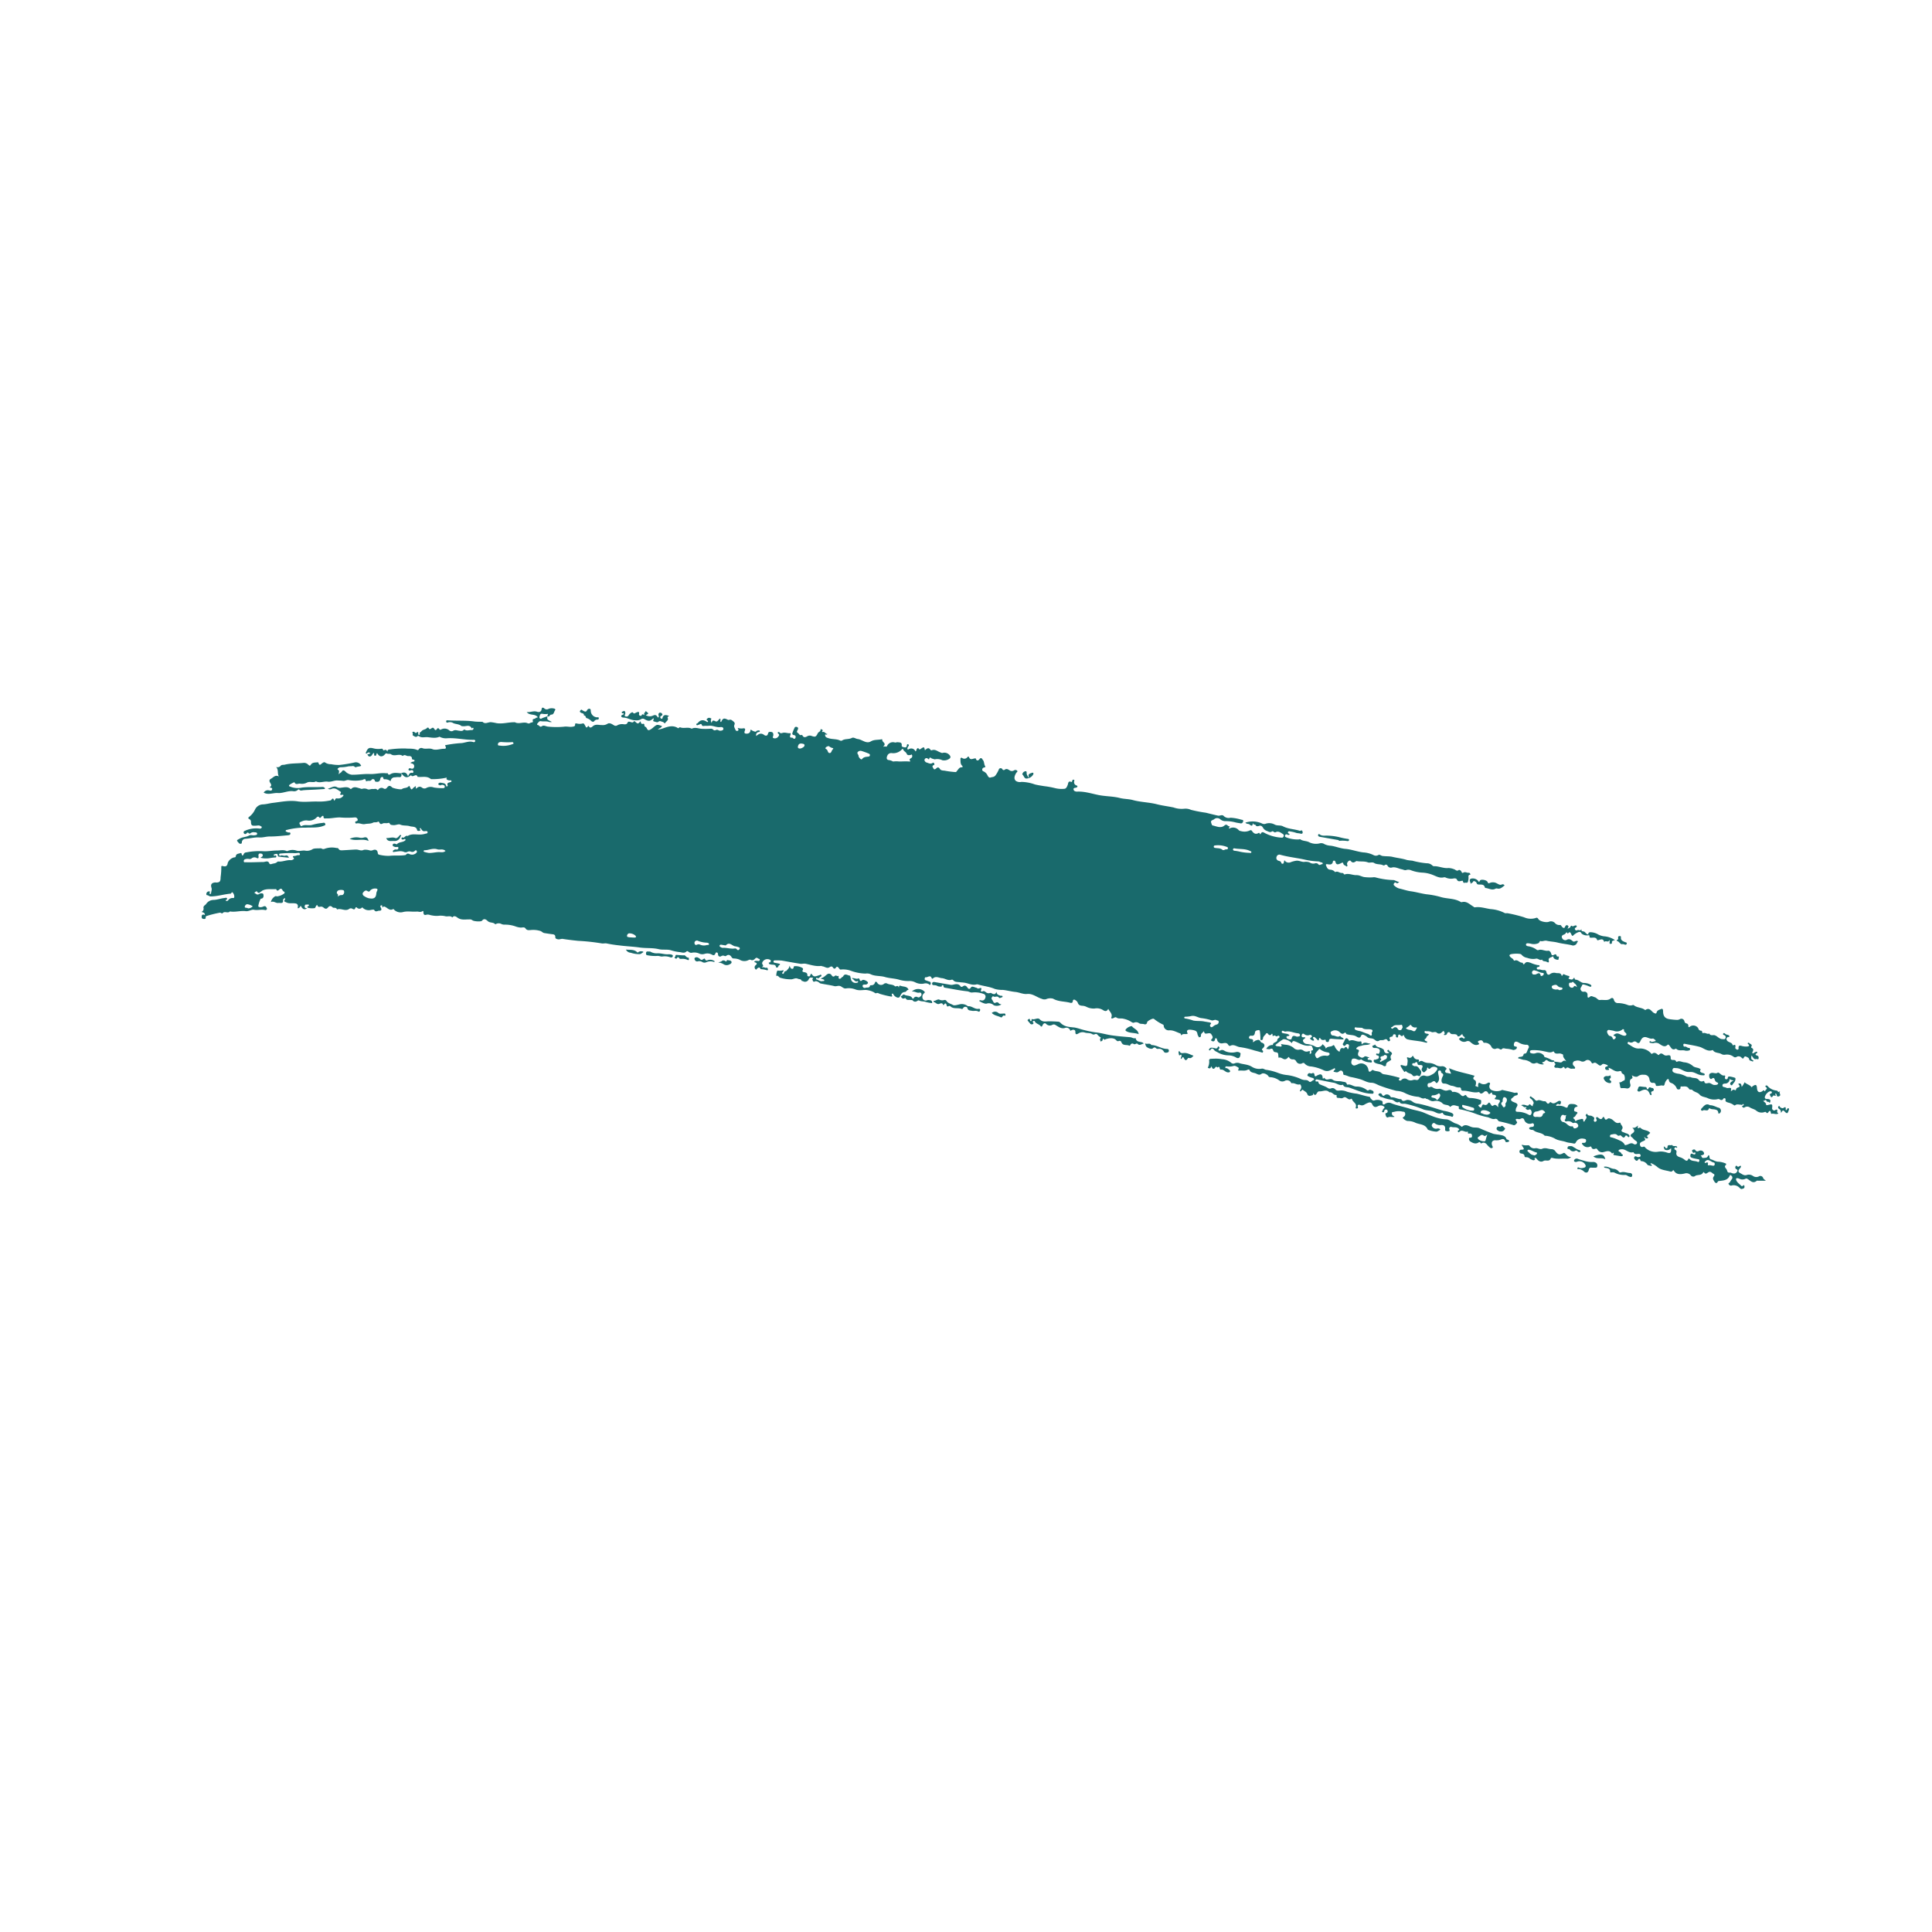 <svg id="Calque_1" data-name="Calque 1" xmlns="http://www.w3.org/2000/svg" viewBox="0 0 2000 2000"><defs><style>.cls-1{opacity:0.96;}.cls-2{fill:#106466;}</style></defs><title>8</title><g id="Groupe_15" data-name="Groupe 15" class="cls-1"><path id="Tracé_27" data-name="Tracé 27" class="cls-2" d="M1609.09,1098.93a7.39,7.39,0,0,1-7.43-1.33c-.82-.68-1.93.17-2.32.71-.77,1.07-2,1.09-2.87,1.55,0,1.26,1.32.83,1.6,1.61-.09.12-.19.35-.29.36a10.26,10.26,0,0,1-5.65-1.13,2.68,2.68,0,0,0-2.52-.13,4.67,4.67,0,0,1-4.76-.58,14.38,14.38,0,0,0-7.81-2.86c-1.32-.31-2.6-.79-3.89-1.22-.55-.18-1.56.29-1.44-.9.09-.77.78-.77,1.36-.85,1.77-.29,3.7-.09,4.16-2.71.19-1.11,2.27-.45,2.92-1.61.92-1.66,1.37-3.53,2.39-5.18a2.28,2.28,0,0,0-2.51-3.12,15.65,15.65,0,0,1-7.79-2.28c-3-1.7-4.48-1.07-5,1.34-.29,1.45-.19,2.52,1.6,2.78.58.08,1.55,0,1.39,1.07a2,2,0,0,1-1,1.68c-1.07.5-2.17,1.18-3.35.65a29.71,29.71,0,0,0-7-1.17c-1.45-.28-3-1-4.35.55-.52.59-1.49.16-2.2-.22a3.7,3.7,0,0,0-3.38-.45,3.73,3.73,0,0,1-5-1.79,2.55,2.55,0,0,1-.13-.29,7.41,7.41,0,0,0-7.17-3.91c-1,0-1.15-.6-1.43-1.16-.89-1.76-2.45-1.56-3.83-1.09-2.92,1-.53,2.31,0,3.5-3,1.78-5.34,1.3-8.92-1.7a3.81,3.81,0,0,0-4.71-.94,6,6,0,0,1-7.5-2.8c1.49-.94,2.79-2.21,4.58-.41a.94.94,0,0,0,1.31-.18v0c.39-.49.1-1-.27-1.29-.94-.81-2-1.51-2.09-3.11l-2.6,2.11a2.93,2.93,0,0,1-2.18.39c-1.29-4.24-6.36-.42-8.15-3.87-.41-.79-2.32-.67-2.82.87-.57,1.75-1.81,1.76-3.18,1.6-.55-1.06,1.45-1.33.54-2.31-.58-.63-.28-3-2.35-.91-1.43,1.43-3.46,2.82-5.88.66-1.34-1.2-4.12.13-4.88-.35a10.14,10.14,0,0,0-5.31-.94c-.79,0-2-.79-2.26.45s1.1,1.85,2.11,2c2.3.36,3.34.62.67,2.45-.92.64-.78,2.43-2.31,3.09-.77.33-.37,1.4.38,1.93s1.59.26,1.92,1.19c-.41,1.07-1.33.72-2,.53-6-1.8-12.23-1.77-18.23-3.23-2.35-.57-3.38-2.55-4.37-4.88-.89,1.75-1.9,2-3.24.56-1.19-1.24-2.05-.83-2.37.84-.1.59.29,1.51-.88,1.47a1.22,1.22,0,0,1-1.35-1.09,1.32,1.32,0,0,1,0-.44,1.47,1.47,0,0,0-1.13-1.74l-.36,0c-1-.12-1.43.43-1.67,1.28-.14.47-.31,1-.86,1.1-2,.3-3.45.84-2,3.29.34.56-.23,1.12-.81,1.36a1.27,1.27,0,0,1-1.71-.54l0-.07c-.92-1.72-2.09-1.57-3.67-.77s-3.73,0-4.78.73c-3,2-4.35-.64-6.29-1.58s-4.35-.26-6.29-1.87a12.45,12.45,0,0,0-2.84-1.92c-1.72-.78-3-1.25-3.93,1.08s-3.28,1-4.26.38c-3-2-6.54-1.48-9.74-2.41-.62-.18-1.06-.26-1.28-.92-.34-1-1-1.14-1.81-.48-1.76,1.49-3.13.72-4.53-.63a6.84,6.84,0,0,0-7.9-1.47c-.93.47-2.15.77-1.65,2.29.38,1.23.71,2.33,2.45,2.4,2.45.09,4.79,2.42,7.35.33.62,1.46,2.2,1.73,3.2,2.63s-.36,1.14-1.18,1.09c-3.48-.19-7-.28-10.44-.64-1.75-.18-2.88,0-3.18,2-.14.86-.59,1.46-1.6,1.31-.79-.11-1.61-.2-1.7-1.25,0-.5-.23-1.29-.63-1.17-2.14.67-3.91.68-5.19-1.59-.27-.47-1.12.12-1.19.79-.31,2.8-1.27,1.29-2.2.36-.67-.69-1.39-1.34-2.11-2a1.13,1.13,0,0,0-1.59-.09h0c-.57.48-.46,1,0,1.5s1.16,1.71.35,2c-1.15.36-2.26-.73-3.21-1.44-.62-.47-.55-1.21.29-1.65s1.43-.88,1-1.82a1.9,1.9,0,0,0-2.3-.89,5.49,5.49,0,0,1-5.67-1,1.43,1.43,0,0,0-2,.08l-.09.11a3.23,3.23,0,0,0-.41,2c.09.91.85,1.26,1.72,1.23.67,0,1.36-.39,2,.3-.08.2-.1.52-.26.68-1,.87-2.58,1.34-2,3.16a4.61,4.61,0,0,0,3.78,2.78,21.42,21.42,0,0,1,9.25,2.88,5.53,5.53,0,0,0,7.15-2.76c1.19,1.4,2.92,2.2,3.31,4.7,2-3,5.41-1.42,7.53-3.48.6-.59,1.58.48,1.86,1.36a11,11,0,0,0,4.82,5.35c.64-2.17,1-4.84,4.34-3.47a.59.59,0,0,0,.55-.17c1.87-2.56,2.82-.84,3.6,1,1.21-.76,1-1.86,1.19-2.76s.39-1.9-.65-2.31a2,2,0,0,0-2.63.62c-.66,1.32-1.43,1.14-2.29.5s-.93-1.52-.21-2.51a13.22,13.22,0,0,0,1.46-2.85c1.06-2.56,2.17-2.75,4-.57.34.41.35,1.42,1.07,1.06,3.81-1.88,7.19,1.55,11,.73,2-.43,1,1.85,1.68,3.09,3-3.46,6.08-.72,9.1-.75-2.66,1.78-5.78.91-8.52,1.86-1.86.64-4,.59-5.54,2.09-.94.9-1.36,1.45.27,1.92s2.19,1,1.23,2.88c-.54,1.07-1,3.37.55,4.28s3.13,2.46,5.28.57c1.71-1.5,3.42.65,5.26.34-.14,1.32-2,.62-1.6,2,.3,1,1.15.75,2,.81,1,.06,2.42.47,2.39,1.64,0,1.77-1.59.91-2.52.9a16.5,16.5,0,0,1-8-2.64c-.25-.14-.59-.56-.65-.51-2.53,1.82-4.58-.67-6.87-.72-1,0-2.37-.12-2.74,1.18-.46,1.56-1.08,3.19.18,4.76a2.83,2.83,0,0,0,3.39,1,23.52,23.52,0,0,0,2.46-.94,7.39,7.39,0,0,1,10.11,2.7,7.27,7.27,0,0,1,1,2.94c.47,2.49,1.56,2.41,3.16.92.41-.38,1.2-1,1.36-.88,2.69,1.94,6.5.83,8.92,3.23a5.22,5.22,0,0,0,3.42,1.42,116.85,116.85,0,0,1,13.94,3.11c.87.2,2.31.29,1,1.78-.54.62-.4,1.1.3,1.33s1.49.47,2.09-.4a4.59,4.59,0,0,1,5.54-1,6.52,6.52,0,0,0,6,1.17,5.84,5.84,0,0,1,3.18-.29c1.81.47,2.79.09,3.91-1.82a5,5,0,0,1,6-2.4c3.38,1.2,6.08-.82,8.66-2.21a15.12,15.12,0,0,0,3.35-3.65c1.12-1.39.66-2.64-1.07-3.1a4.87,4.87,0,0,0-5,.7c-.59.52-1.82,2.12-3,.08-.4-.72-1.15,0-1.06.62.24,1.47-.82,2-1.62,2.86s-1.63,1.7-2.67.55c-.85-.94-1.81-2-1-3.49,1.33-2.56.82-3.56-2-3.48-1.48,0-2.35,0-2.61-1.79-.12-1-1.14-2-2.33-.6-.54.65-1.24.44-1.9.47a1.14,1.14,0,0,0-1.19,1.07,1.16,1.16,0,0,0,.86,1.35c.63.24,1.31.84,1.88.74,3.23-.53,4.2,2.22,5.74,4s.7,3.6,0,5.3-2,.6-3,.3a2.81,2.81,0,0,0-2,.35c-1,.48-2.58.39-3-.35-1.51-2.46-4.65-2-6.36-4a.92.92,0,0,0-1.25-.29,1,1,0,0,0-.25.24,2.88,2.88,0,0,1-.68.43,51.91,51.91,0,0,1-3.88-6c-.46-.91.36-1.56,1.58-1.07a28.11,28.11,0,0,0,2.84.72,1.75,1.75,0,0,0,2.44-1.42c.08-2.13.88-4.35-.31-6.44-.13-.21-.14-.73,0-.77.33-.15.82-.34,1.08-.2a3,3,0,0,0,4.14-.77c.06-.09.11-.18.16-.27.67-.92,1.17-.15,1.46.51a4.35,4.35,0,0,0,4.18,2.71c1.63.08,1.82.93.73,2.86,2.06-1.44,3.27-1.83,5.13-.62a12.15,12.15,0,0,0,5.41,1.4,14.51,14.51,0,0,1,7.19,1.91,9.75,9.75,0,0,0,6.22,1.51,4.89,4.89,0,0,1,3.83,1c1,.91,2.27,1.3.48,2.92-1.37,1.24-.06,2.94,1.23,3s2.74.68,4.3.75c-.34-1.92-1.77-3.21-1.88-5.67,8.64,3.91,17.73,5.11,26.43,7.89-1.29,1.47-2.69,3,.31,4.57,1.42.74,1.26,4.78.21,5.79l2.81,1.22c.65-.64,0-1.44.14-2.19.29-1.66.52-3,2.68-1.56a6.54,6.54,0,0,0,6.93-.25c.86-.45,1.56-.93,2.38-.33s.25,1.35,0,2.11a4.27,4.27,0,0,0,1.6,5.16,13.05,13.05,0,0,0,10.39.53c.84-.68,1.38-.36,2.08-.21,3.82.87,7.67,1.66,11.44,2.71,1.22.34,3.15-1.06,3.55.77.44,2.06-1.82,1.75-3,2.4s-2.07,1.94-3.34,2.71a1.69,1.69,0,0,0-.16,2.36,1.13,1.13,0,0,0,.26.23,4.32,4.32,0,0,0,1,.68c1.64.85,3.92,1.29,4.76,2.63.94,1.49-1.21,3.25-1.46,5.09-.28,2-.54,2.85,2.5,2.84a22.87,22.87,0,0,1,10.23,2.73c1,.5,2.15,1.2,2.92.13a4,4,0,0,0,.41-3.84c-.28-.57-1-2.31-2.71-1.25-1.19.74-2.34-.35-3.16-1s1.44-.61.6-1.79c-2.13,1.07-3.07-.89-5.3-1.82a5.74,5.74,0,0,1,4.4-.13c1.37.32,2.7,1.34,3.83-.49.39-.64,1-.28,1.5.13.73.59,1.25,1.55,2.42,1.38-.78-1.47,1.47-2.39.59-4.1a8.12,8.12,0,0,0-2.75-3.59c-.64-.42-1.45-1-.82-1.9.77-1.07,1.3,0,1.87.43a10.22,10.22,0,0,1,2.76,2.12c.65.82,1.87,1.83,2.75,1.37,2.88-1.5,5.27,1.1,8,.64a1.66,1.66,0,0,1,1.24.69c1.14,1.61,2.23,2.9,3.9.51a1.1,1.1,0,0,1,1.06-.18c2.93,2.59,5.18.17,7.57-1a2.11,2.11,0,0,1,2.45-.06c.77.61.38,1.44.23,2.19-.22,1.14-1,1.52-1.93,1-1.46-.86-2.09.23-2.93.9.34,1.16,1.14.7,1.74.65a14.32,14.32,0,0,1,7.72,1.51c1.08.54,2.3.87,2.65-.55.83-3.46,3.67-2.84,5.83-2.7a6.06,6.06,0,0,1,4.4,2.08c-.39.65-1.07.74-1.73.93-1.49.43-1.71,1.72-1.9,3-.22,1.58,1,1.67,2,1.94,1.63.42,1.92,1.22.61,2.39-1.07,1-1.19,2.67-2.83,3.21a.84.84,0,0,0-.6,1,.85.85,0,0,0,.51.57c1.1.56,1.08,1.79,1.89,2.74,1.39-1.6,3.41-1.72,5.21-2.25,1-.28,2.93-.82,2.71,1.7a.7.7,0,0,0,1.33.39c.42-1.86,3.27-3.19,1.28-5.6-.48-.57.1-1.07.45-1.53s.9-.54,1-.3c.85,2.38,3.24,1.21,4.76,2.1s3.35,1.42,2.14,3.84a1.69,1.69,0,0,0,.49,1.89c.51.51,1.12.19,1.63-.09a1.49,1.49,0,0,0,.63-2l0,0c-.39-.84-.95-1.81-.1-2.37s1.64.36,2.43.93c1.27.92,2.7,1.75,3.85-.4.71-1.32,1.53-1,2,.3.72,1.84,1.59,2.15,3.23.76,1-.86,2-.44,3.56.13,3,1.13,4.67,5.51,8.8,3.9a1.44,1.44,0,0,1,1,.23c.06,2.32,3.59,3.64,1.51,6.77-1.63,2.46,1.5,2.72,2.83,3.4,1.52.77,3.39.81,4.57,2.36a1.43,1.43,0,0,1,.15,1.87c-.63.79-1.3.1-1.66-.38-.85-1.12-1.94-1.43-2.58-.2-1.3,2.47-2.64.9-3.62,0-.81-.7-1.18-1.36-2.36-.65a1.85,1.85,0,0,1-2.16-.53c-1.86-1.87-4-.88-6.1-.63a1.63,1.63,0,0,0-1.46,1.79s0,.08,0,.11c.07,1.09.93.9,1.7,1.11a38.32,38.32,0,0,1,6.14,2.18c2.8,1.3,5.92,2.23,7.41,5.42.3.65,1.12.3,1.84.13,2.47-.57,4.72-2.93,7.65-.79.49.36,2.51.61,3.14-.74s-.52-2.37-1.46-2.89c-1.64-.92-2.45-2.62-4-3.65-1.39-.91-1.52-2.33.35-3.54,3.06-2,3.09-3.33.33-6.28,2.51.78,4-.64,5.83-2.09.07,1.32-1.12,3.77,1.65,2.19a1.2,1.2,0,0,1,1.11.18c2.69,3,7.49,1.85,10,5.22-.72.63-1.53,1.45-2.44,2.15a1.65,1.65,0,0,0-.84,1.41c0,.76,2,1.16.52,2a2.18,2.18,0,0,1-2.79-1c-.1-.15-.49-.09-.83-.13,1.77,3,1.76,2.94-1.66,4.41-1.46.63-3,1.46-2.65,3.36s1.5,3,3.64,2.09c1.08-.44,1.65.69,2.14,1.17a15.11,15.11,0,0,0,13.07,4,19.41,19.41,0,0,1,8.5.67c4.2,1.56,5.3.63,4.86-4.49a5.05,5.05,0,0,1-5.48,2c-1.92-.28-1.6-2.08-2.14-3.34,1.1-.41,1.23.25,1.62.87.9,1.39,2.34.64,2.34-.31,0-3.9,3.43-1.14,4.62-2.55,1,2.09,3.13.81,4.59,1.54.47.24.92.49.76,1.06-.22.8-.64.36-1.06.12-.87-.52-1.24.19-1.61.76-.52.81.1,1.39.67,1.67a2.26,2.26,0,0,1,1.25,2.9c-.53,2.67,1.14,4,3.3,4.71a14.63,14.63,0,0,1,5.13,2.63c1.19,1,2.74,2,3.75-.41.34-.8.8-1,1.51-.23,2.27,2.62,5.88,1.54,8.62,3,.71.39,1.36-.55,1.48-1.42s-.28-1.23-1.11-1.4c-1.92-.35-3.86-.68-5.74-1.21-2.51-.71-2.86-1.41-2.28-3.68.27-1.09,1.06-1,1.83-.76a4.77,4.77,0,0,0,2.2.71,1.1,1.1,0,0,0,1-1.17v0c0-.74-.38-1.13-1.11-.74-1.63.87-1.75-.71-2.28-1.44a1,1,0,0,1,.41-1.36.73.73,0,0,1,.19-.07c.94-.44,2-.73,2.66.27a2.44,2.44,0,0,0,3.28,1.07,1.82,1.82,0,0,0,.47-.31,2.16,2.16,0,0,1,.57-.14,3.67,3.67,0,0,1,4.61,2.09c.8,2.4-1.68,2.23-3.42,3.06,1.45.48.88,2.54,2.77,2.39,3.91-.3,3.91-.29,5.32-2.92,1.24.26.91,1.4,1.06,2.13.22,1,.51,1.93,1.61,2.21,2.63.67,4.78,2.53,7.81,2.43a23.13,23.13,0,0,1,7,1.68,1,1,0,0,1,.87,1.11,1,1,0,0,1-.44.71c-1.51,1.33-.62,2.55.21,3.57a5.33,5.33,0,0,1,1.2,2.2c.3,1.23,1,2.31,2.7,2a4,4,0,0,1,2,.46c2.93,1.1,4.86.42,5.94-2.15.41-1-.28-1.4-1-1.83a2,2,0,0,1-1-2.67,2.27,2.27,0,0,1,.19-.34c.83-1.35,1.42,0,2.1.35,1.31.62,2-1.12,3.23-.85.54,1.24-.32,2-1,2.8-1.89,2.2-1.93,3.59.52,4.85,2,1,4,2.88,6.81,1.81a7.3,7.3,0,0,1,6.2,1,6,6,0,0,0,6.08.58,3,3,0,0,1,4.19.83,2.78,2.78,0,0,1,.38.82c.43,1.2,1.56,1.61,2.71,2.75l-8.14,0c-.39,0-.92-.17-1.14,0-4.28,3.81-7-.65-10.13-2.09-.86-.39-1.18-.08-1.76.14a6.88,6.88,0,0,1-5.93,0c-1.19-.58-4.28-1.57-3.62,1s3.55,4.36,5.51,6.46c.17.18.75,0,1.13,0,.65-.11,1.27-1.91,1.88-.21.33.92.22,2.43-1,2.73-1.11.26-2,1.29-3.71-.41a8.43,8.43,0,0,0-8.12-2.75,2.58,2.58,0,0,1-3.26-1.13c-1.05-1.43.78-1.36,1.07-2.13a27.75,27.75,0,0,1,2.17-3.38,2.47,2.47,0,0,0-.6-3.45,1.18,1.18,0,0,0-.19-.11c-.72-.56-1.14-.8-1.52.13-1.92,4.62-6.14,4.94-10.23,5.42-.9.11-1.78,0-2.25,1-1.07,2.18-2.67.82-3.15,0-1-1.71-2.68-3.57-.71-5.81.58-.67.75-2-.13-2.35-1.72-.66-2.84-3-5.17-2-1.63.72-3.18,3-5,.18-.23-.37-.73,0-.93.33-1.39,2.59-4.07,2.28-6.37,2.78a4.37,4.37,0,0,0-1.6.56,3.22,3.22,0,0,1-4.53-.21c-.11-.13-.21-.26-.31-.4a5.82,5.82,0,0,0-6.43-1.7c-3.81.79-8.31,1.49-11-3.07-.35-.6-.86-.4-1.17.05a2.19,2.19,0,0,1-2.28,1c-4.77-1.42-10.25-1.51-13.94-5.05a26.82,26.82,0,0,0-5.94-3.58c-.17-.1-.52.1-.75.17-.31,1,.53,1,.94,1.29a.71.71,0,0,1,.25,1,.92.92,0,0,1-.8.23c-1.29-.36-3-.41-3.74-1.26A8,8,0,0,0,1699,1202c-.67,0-.67-.51-.83-1-.57-1.63-1.55-1.78-2.46-.38s-1.85,1.17-2.65.36-1.84-1.75-1.3-3,1.65-1.15,2.72-.52a2.54,2.54,0,0,0,2,.28c.85-.2,1.86-.2,1.88-1.43a1.67,1.67,0,0,0-1.49-1.83h-.36c-2,0-4.27,1-5.51-1.64a.29.29,0,0,0-.28-.08c-4.18,1.26-7-2.43-10.6-3a8.07,8.07,0,0,0-3.17.21c-.54.14-1.37.51-1.43,1.29s.74.85,1.2,1.13a3.85,3.85,0,0,1,1.91,2.08c.23.67,1.82.58,1.29,1.6s-1.65.91-2.65.73l-6-1c-.56-.1-1.31,0-1-.93.48-1.32.65-2.19-1.07-.92-.13.1-.45.16-.49.11-2.74-4-6.16-1.9-9.54-1.26a5.54,5.54,0,0,1-5.14-2.29c-.61-.71-1-1.92-2.27-1.45-2,.77-3.6.72-4.41-1.68-.21-.67-.84-.58-1.48-.35a6.09,6.09,0,0,1-7.51-2.13c-.34-.42-1-.73-.64-1.45.28-.52.85-.39,1.32-.37,1.56.11,2.75-.28,2.86-2.12.14-2.08-1.48-2-2.79-2.22a7.07,7.07,0,0,0-7.77,3.79c-.7,1.3-1.25,1.49-2.73,1.13-2.43-.59-5.26-.65-7.38-1.43-3.69-1.35-7.7-1.31-11.28-3.37a24,24,0,0,0-10.07-3.12c-.3,0-.72.07-.85-.09-3-3.46-8.06-2.66-11.34-5.46-1-.82-2.08-.37-3-.74-.64-.25-1.68-.45-1.7-1.4s.95-1.14,1.68-1.34a12.91,12.91,0,0,1,1.74-.21c1.26-.16,1.6-1.06,1.53-2.12a1.51,1.51,0,0,0-1.46-1.57,1.48,1.48,0,0,0-.62.11,6,6,0,0,1-7.8-3.15,5.29,5.29,0,0,1-.27-.76,2.06,2.06,0,0,0-2.63-1.29l-.25.1c-.89.31-1.67.91-2.77.69-2.66-.53-4.27-.28-1.87,2.75.53.68.09,1.36-.56,2-.94.91-1.69,2-3.21,1.37a140.43,140.43,0,0,0-14.4-3.77,2.64,2.64,0,0,1-1.54-1.28,2.6,2.6,0,0,0-3.21-1.25c-3,.67-5.41-1.66-8.32-2a73.4,73.4,0,0,1-11.43-3.36,106.85,106.85,0,0,0-14.67-4.33c-1.32-.21-3.59-.11-2.63-2.77.06-.14-.46-.69-.77-.73-2.54-.41-5.13-2.1-7.57.23-.32.3-.77.61-1,.31-1.91-2.79-5.83-1-8.18-4a10.06,10.06,0,0,0-8.35-1.83c-3.4.7-5.11-1.94-7.78-2.31-.54-.07-1.19-.9-1.5-.76-2.66,1.22-4.61-.93-6.91-1.35a36.61,36.61,0,0,1-14.54-4.27,23.07,23.07,0,0,0-8.1-1.91,163,163,0,0,1-16.87-5.25c-2.92-1-5.68-3.1-8.86-3.13-4.23,0-7.55-2.28-11.29-3.5a105.57,105.57,0,0,0-10.4-2.49c-2.32-.49-4.32-1.77-6.66-2.08-1.22-.15-.89-1.24-1.08-2.08-.57-2.59-2.53-3.23-4.47-1.46-1.65,1.51-3.43.53-5.06.29-.88-.13-.13-1.18.31-1.58.62-.56,1.39-1.07.6-1.87-.64-.65-1.1.24-1.68.48-3.19,1.32-5.77,3.35-10.08,1.25a44.07,44.07,0,0,0-12.7-3.82,9.39,9.39,0,0,1-6.86-3.06c-.5-.72-1.3-.83-2.32-.32A4.48,4.48,0,0,1,1342,1099a3.24,3.24,0,0,1-.17-.32,3.62,3.62,0,0,0-3.81-2,4.2,4.2,0,0,1-3.85-2.61c-1.28.91-2.1,2.47-4,2.5-2.27,0-3.84-2.48-6.34-1.64-.37.12-.38-.57-.41-.94-.07-.78-.16-1.55-.19-2.33-.1-3.16-3.16-1.82-4.43-3s-.79-4.15-4-2.67c-1,.45-2.39-.07-4-.18a7.51,7.51,0,0,1,5.41-4,7.9,7.9,0,0,1,1.46,0c-.08-3.21,4.58-2.44,4.62-5.37,0-1.79,2.8-1.84,2.18-3.47-.81-2.1-2.68.68-3.83-.43-.81-.79-1.19-.7-2.33-.24-2,.82-.06-2-1.71-2.19-1.13,1.62-2.47,2.27-4,.06a1.21,1.21,0,0,0-2.18.1c-1,1.58-2.94,2.6-3,4.83a1.69,1.69,0,0,1-1.73,1.65h0c-1.26-.11-.87-1.24-.91-2.08a56.89,56.89,0,0,0-.4-5.83c-.13-.94-.13-2.67-1.45-2.49s-3.45.29-3.74,2.23c-.37,2.45-1,4-4,3.55a2,2,0,0,0-2.24,1.65,1.1,1.1,0,0,0,0,.18c0,1.31,1.13,1.49,2.12,1.6,1.93.23,2.77,1.17,1.73,3.26,1.57-.22,1.95-1.28,2.92-1.59,2-.62,3.84-1.72,5.16,1a2.52,2.52,0,0,0,1.59,1.2c2.78,1,3.31,3.33,1.08,5.46-1,.95-1.85,1.48-.38,2.68.63.51.38,1.28,0,1.87s-.79.16-1.27,0q-3.67-1.1-7.38-2a88.76,88.76,0,0,0-14.65-3.42c-3.47-.26-6.5-3.44-10.25-1.4-.81.44-1.8-.36-2.21-1.1-1.3-2.31-3.46-1.87-5.35-1.59a4.87,4.87,0,0,1-6.05-3.27.29.29,0,0,0,0-.09c-.28-.68-.41-1.77-1.27-1.81-1.07,0-.83,1.13-1.08,1.8-.62,1.61-1.78,1.74-3.09,1.08-1.73-.88-.37-1.69.21-2.42,1.28-1.65.12-2.84-.62-4.21-1-1.85-2.55-1.46-4.08-1.23-2.82.44-2.82.46-3.93-2.35-1,1.81-3.39,2.43-2.91,5,.15.81-.85,1.07-1.41,1.3-.93.4-.91-.63-1.3-1.11-1.36-1.59-.52-4.15-2.78-5.45-1.36-.79-6.93-1.83-8.23-.8-1.48,1.16-.38,2.44,0,3.63-2.1,1.3-4.91-.75-6.66,1.89-.37-.87-.49-1.84-.9-2-3.86-1.33-7.49-3.69-11.76-3.28a5.27,5.27,0,0,1-5.45-4c-.1-.81,0-1.65-.87-2a46.75,46.75,0,0,1-9.3-5.84,1.55,1.55,0,0,0-.56-.19c-1.28-.33-6.49,2.46-6.57,3.76a2.07,2.07,0,0,1-2.08,2.06,2.3,2.3,0,0,1-.45,0c-1.84-.83-3.85-.08-5.67-1.12a5.29,5.29,0,0,0-5.28-.67c-1,.51-2.28-.34-3.24-1a24.49,24.49,0,0,0-7.9-3.06c-2.31-.63-4.88.44-7.18-1.24-1.1-.8-2.4.44-3.58.84-.9.31-2,.14-1.68-.69,1.65-3.94-1.61-5.92-3.12-9.09-1.74,3.21-3.6,2.47-5.86,1a12,12,0,0,0-8.39-1.34,16.74,16.74,0,0,1-8.82-2,11.1,11.1,0,0,0-3.4-.85c-2.36-.11-4.31-.51-5.11-3.25a6.06,6.06,0,0,0-2.37-2.52c-1.3-1-2.62-.76-2.75,1-.15,2-1.71,1.94-2.68,1.67-5.84-1.62-12.14-1-17.72-4.24a10.65,10.65,0,0,0-7.29.53,6.51,6.51,0,0,1-4.49-.42c-5.11-1.51-9.28-5.61-15.25-5-4,.45-8-1.71-12.06-2.09-4.34-.42-8.61-1.67-13-2.13a27.2,27.2,0,0,1-8.27-1c-5.49-2.36-11.47-2.87-17.14-4.53a2.92,2.92,0,0,0-1.7-.18c-4.48,1.28-8.44-1.12-12.65-1.75-1.63-.25-3.29-.28-4.93-.52-2.34-.32-4.91.1-6.69-2.15a1.88,1.88,0,0,0-1.64-.41c-3.71,1.32-6.72-1.41-10.07-1.62-3-.19-6.32-2.62-9.28.37a.74.74,0,0,1-1,0,.81.81,0,0,1-.19-.29c-1.46-3.94-4.11-.63-6.16-1-.84-.15-1.09,1-1.15,1.78s.47,1.19,1.2,1.41c1.2.39,2.37.9,3.59,1.26a1.82,1.82,0,0,1,1.52,2.07,1.86,1.86,0,0,1-.25.68c-.67,1.68-1.45,0-2-.18a6.81,6.81,0,0,0-5.09-.41,13.89,13.89,0,0,1-8.73-1.36,12.93,12.93,0,0,0-5.85-1.37,32.55,32.55,0,0,1-11.22-1.46c-4.68-1.3-9.71-1.31-14.34-2.69-5-1.48-10.41-.54-15.2-3.09a9.91,9.91,0,0,0-4.89-.43,47.68,47.68,0,0,1-15.87-3.19,23.64,23.64,0,0,0-9.64-1c-1.16.15-1.46-.75-2-1.42-1-1.27-2-2.36-3.33-.27-.82,1.24-2,.81-2.67-.17-1.18-1.86-2.23-1.5-3.82-.48-2.5,1.57-4.78-.7-7.2-1-.47,0-1-.49-1.59-.4-5.41.7-10.55-1.16-15.69-2.24-2.09-.44-3.82.29-5.76,0-6.3-1-12.56-2.15-18.83-3.27a52.37,52.37,0,0,0-7.3-.21c-.79,0-1.39.17-1.52,1s.38,1.27,1.14,1.43c1.45.29,2.91.51,4.33.85,1.12.27,2.06.76.39,1.71-.69.38-.78,1.06-1.09,1.66-.57,1.08-2,.94-2.12.3-.61-3.33-3.44-2.16-5.3-2.74-.8-.26-1.65,0-2.09-1.05-.62-1.55.87-.78,1.25-1.21.75-.87,1-2,0-2.53a5.91,5.91,0,0,0-5.87.09c-1.36.91-3.34,3-1.86,4.88,1.22,1.53-.36,1.76-.64,3.15,1.82-1.43,2.94.72,4.69,0,.86-.35,1.52,1.38,1.39,2.12-.18,1-1.15.45-1.93.23a26.55,26.55,0,0,0-4.33-.77c-.67-.07-1.32.17-1.67-.71-.73-1.76-2-.82-2.89-.31-.71.41-1,2.19-2.1,1a2.72,2.72,0,0,1-.16-3.77c2-1.65,2.26-2.46-.44-3.42-.9-.32-.48-1.13.39-1.32a8.51,8.51,0,0,1,1.74-.14c1,0,2.21.69,2.89-.63a1,1,0,0,0-.39-1.33l-.24-.09c-1.29-.11-2.26-2.13-3.92-.43-1.27,1.3-2.76,2.55-5,1.34-.69-.36-2.07.34-3,.77a9.36,9.36,0,0,1-8.43-.91,16,16,0,0,0-5.88-1.16,2.39,2.39,0,0,1-2.23-1.36c-1.31-2.05-3.09-3.28-5.51-1.43a1.73,1.73,0,0,1-1.66.24,3.5,3.5,0,0,0-3.71.23,2,2,0,0,1-3.12-1.52c-.19-.87,0-2.12-1.3-2.39s-1.36,1-1.84,1.81c-.9,1.44-2.08,1.11-3.3.4a9.65,9.65,0,0,0-7.62-.72,7.76,7.76,0,0,1-4.88-.1,12.72,12.72,0,0,0-7.55-1.24,4.33,4.33,0,0,1-4.34-1.06,1.41,1.41,0,0,0-1.91-.13c-2.1,2.1-4.59,1-6.81.68a41.93,41.93,0,0,1-8.74-1.75c-4.2-1.45-8.82-.26-13.17-1.31-6.46-1.55-13.13-.77-19.67-1.72-7-1-14.07-1.23-21.07-2.17a123.57,123.57,0,0,1-13-2c-1.73-.42-3.75.28-5.51-.12a211.63,211.63,0,0,0-24.22-2.6c-5.27-.56-10.54-1.14-15.78-2-1.91-.29-3.58.91-5.5.32-1.32-.4-2.37-.63-2.3-2.39s-1-2.55-2.73-2.74c-2.9-.32-5.78-.81-8.67-1.25-1.54-.24-2.46-1.57-4-2.14a25.28,25.28,0,0,0-10.34-.95c-2,.08-3.67.4-5.07-1.66s-3.81-.56-5.72-1a21.28,21.28,0,0,1-3.71-.78,32.16,32.16,0,0,0-12.5-2.18,7.33,7.33,0,0,1-3.09-.69,6,6,0,0,0-5.55,0c-.25.14-.72.39-.77.34-1.92-2.39-5.3-1.2-7.63-3.22-1.15-1-3.65-3.75-6.07-.53-1,1.3-8.58.74-9.88-.4a4.69,4.69,0,0,0-3.41-.91c-3.89-.08-7.87.92-11.66-1.53-1.27-.82-3.64-3.2-5.79-.54-2.15-2.14-4.92-.61-7.19-1.23a21,21,0,0,0-7.82-.36,28.28,28.28,0,0,1-8-.89,6.76,6.76,0,0,0-3.75-.33c-2.34.83-3.12-.34-3.18-2.42,0-.83,0-1.94-1.16-1.15-2,1.34-3.89.17-5.74.34-4.85.43-9.71-.8-14.55.56a9.53,9.53,0,0,1-8.37-2c-.53-.39-1-1.44-1.59-1.1-3.47,1.93-5.57-1.05-8.06-2.27-1.34-.67-2.07-.64-2.74.6-.81-.74.12-2.63-1.45-2.24s-.75,1.84-.28,2.65c1.19,2.11-.21,3-1.69,2.9-1.69-.18-3.73,2-5.34-.8-.41-.72-3.13,0-4.66.24a9,9,0,0,1-7.72-3,3.58,3.58,0,0,1-5,.81,3.09,3.09,0,0,1-.39-.33c-.86-1-1.5-.37-1.77.37-.58,1.57-1.42,1.55-2.72.86a3.16,3.16,0,0,0-3.38-.21c-4.16,3.3-8.72-1-12.89.82-.63-2.69-3.49-1.22-4.4-2.15-2.1-2.09-3.44-1.7-5,.17s-3,1.15-4.37.1a3.86,3.86,0,0,0-3.23-1.08c-1.9.57-2.95.08-3.37-1.8-1.14.45-1.32,1.39-1.77,2.09-.26.41-.51,1.19-.74,1.18a16.32,16.32,0,0,1-6.92-.26c-.63-.29-1.4-.74-.46-1.45.6-.45,1.66-.54,1.06-1.61-.44-.78-1.26-.14-1.91-.22-.88-.11-1.8-.24-2.14,1-.53,1.83.16,2.81,2.47,2.68-2.89,2-4.83,1.15-6.71-2.57-1.37,2.09-1.37,2.09-2.87,2.73-.42-.65-.12-1.33-.1-2a2.73,2.73,0,0,0-2.3-3.1,1.63,1.63,0,0,0-.31,0c-3-.61-6.19.45-9.15-1-1.58-.74-3.44-.94-1.49-3.19a1.09,1.09,0,0,0,0-1.05c-.29-.38-.68-.15-1,.18s-1.19.9-1.12,1.24c.72,4.64-2.8,3-4.89,3.3-2.66.4-4.75-2.34-7.68-.88a8.84,8.84,0,0,1,3.15-5.12c1-.83,1.71-1.38,3.06-.77a15.08,15.08,0,0,0,7.75-3.15,1.59,1.59,0,0,0,.2-.55c.15-.81-.2-1.11-1-1.45-1.47-.63-1.51-4.32-4.3-2.08-1.23,1-2.18,2.22-3.25,0a.61.61,0,0,0-.46-.3c-4.57.35-9.28-.68-13.67,1.36-.51.24-.91.71-1.42,1-1.36.7-2.41,2.95-4.31.29-.94-1.32-1.88,1.06-3.21.93,1.83.9,3,3.08,5.53,1.34.95-.65,3.77-1.11,4.14.5.31,1.33.58,4.33-2.57,4.48a.34.34,0,0,0-.25.14,24.78,24.78,0,0,0-2.42,7.47c0,1.3,2.74,1.53,4.53.77,1.35-.58,2.81-1.28,3.8.59.34.66,1,1.33.39,2.17a1.69,1.69,0,0,1-1.85.6c-3.76-.85-7.53.51-11.47-.27-2.3-.45-5.4,1.82-8.31,1.44-5.53-.73-11,1.31-16.49.26-2.05,2.42-5.41-.74-7.56,1.81-.7.83-1.74-.61-2.73-.5a111.07,111.07,0,0,0-14,3.5,1.07,1.07,0,0,0-.77,1.14c.16,2.18-1.24,2-2.63,1.76-1.61-.25-1.6-1.66-1.51-2.7.17-1.81,1.47-2,3-1.41.05,0,.16-.1.34-.21-.16-1.91-1.7-2.33-3.59-2.86a3.57,3.57,0,0,0,2.15-4.08c-.46-2,1.5-2.74,2.54-3.92a9.45,9.45,0,0,1,7.51-4.42c3.93,0,7.8-1.63,11.82-2,.82-.06,1.74-.7,2.38.37.9,1.52-1.22,1.15-1.34,2.23a1.77,1.77,0,0,0,2.5-.1,5.57,5.57,0,0,1,5.43-2.46c.76.13,1-.85,1-1.56a6,6,0,0,0-1.77-4.19c-.54-.54-1,0-1.31.62-.13.24-.37.57-.59.58-7,.57-13.79,2.88-20.88,2.88-1.4,0-2.27-1.3-3.76-1.31-.71,0-.76-1.4-.39-2.26a2.69,2.69,0,0,1,2.58-1.65c1.43,0,.87.88.57,1.61-.17.4-.12.81.32,1s1.17-.1,1.18-.54c.08-1.9,1.1-3.75.48-5.66-1.15-3.51,0-5.28,3.7-5.65.48-.05,1,.09,1.47.08,3.8-.14,4.21-1.72,4.24-5.54a70.66,70.66,0,0,0,.72-10.78c-.11-.76.69-1,1.52-.77,3.18,1,4.72,0,5.16-3.26a9.59,9.59,0,0,1,6.58-5.67c.95,0,1.63-.26,1.74-1.15.37-2.83,2.82-2.56,4.65-3.23.47-.17,1.15-.23,1.27.32.91,4,1.8,1.44,2.67,0a2.73,2.73,0,0,1,2.26-1.12,70.35,70.35,0,0,1,17-1.26c4.86.46,9.86-.73,14.8-.69,3.32,0,6.76-1,10,.56.67.32,1.28-.29,1.92-.43a12.73,12.73,0,0,1,7.77-.2c3,1.18,6-.09,9,.12a10.81,10.81,0,0,0,8-1.34c1.77-1.22,5.54-.73,8.37-1,1.19-.09,2.09,1.52,4.51.43a21.94,21.94,0,0,1,11.8-.77c.86.13,1.82-.11,2.33.83.93,1.71,2.54,1.65,4.11,1.58,4.27-.22,8.53-.5,12.8-.75a17,17,0,0,1,1.75,0c2.48.09,4.68,1.73,7.58.24a14.83,14.83,0,0,1,6.17.65,5.18,5.18,0,0,0,3.27-.33c2.75-1.06,4.57,0,4.94,2.83a1.92,1.92,0,0,0,1.76,2,40.51,40.51,0,0,0,10,1.13c5.33-.66,10.67,0,16-.69.59-.09,1.18-.08,1.57-.6,1-1.36,2.17-1.22,3.6-.52a6.29,6.29,0,0,0,6.41-.75c.88-.59,1.67-1.62.84-2.76s-1.5,0-2.18.43a3.46,3.46,0,0,1-3.74.49,4.58,4.58,0,0,0-3.71.31,4,4,0,0,1-3.15.11c-3.31-1.56-6.61-.52-9.93-.21-.61.06-1.47.64-1.79-.23s.5-1.33,1.21-1.75a3.31,3.31,0,0,1,2.44-.38,1.66,1.66,0,0,0,2-1.32,1.14,1.14,0,0,0,0-.37c0-1.31-1.09-1-2-.93a3.55,3.55,0,0,1-1.45-.09c-1.18-.37-2.82-.72-2.41-2.29.33-1.28,1.78-1.3,3-.83.45.17,1.21.52,1.32.39,2.13-2.6,5.79-1.79,8.22-3.7.4-.32.87-.51.72-1.08-.2-.75-.81-.81-1.41-.55s-1,.6-1.65.44-1.19-.38-1.1-1.12a4.68,4.68,0,0,1,.53-1.29c2.42,1.9,3.47-2.62,5.78-1.23,5.06-3.3,10.82-.68,16.13-1.89a7.07,7.07,0,0,0,1.43-.27c1.14-.53,3.33-.14,3.12-1.91-.19-1.54-2-1-3.26-.9-1.84.08-2.67-1.33-3.54-2.59-.29-.42-.43-1-1-.53-.21.16-.2.69-.18,1s1.48.89.13,1.5c-1.08.48-2.73.44-2.93-.45-.95-4.38-4.92-3.28-7.55-4.14-3.18-1.07-6.72-.19-10.11-1.72-1.75-.79-4.51.88-7,.59-1.47-.17-3,0-3.77-1.65-.17-.37-.91-.85-1.15-.74-2,.89-4.5-.15-6.07.7-2.14,1.18-2.76.35-3.57-1.11-.33-.6-.82-1.1-1.35-.74-1.6,1.08-3.68.25-5,.94-2.77,1.45-5.71.9-8.52,1.53s-5.82-1.55-8.91-.58c-.37.11-1.08-.46-1.11-1.16a1,1,0,0,1,.73-1.12c1.2-.24,2.19-.78,1.75-2.13a2.71,2.71,0,0,0-3-1.9,89.92,89.92,0,0,1-15.48,0c-4.68,0-9.21,1.2-13.84,1-1.2-.06-3.08.76-3-1.84,0-1-.86-1-1.65-.38-.94.82-1.59,2.85-3.27.65-.44-.57-1.6-.1-2.11.5a10.68,10.68,0,0,1-10,3.19,10.63,10.63,0,0,0-4.83.75c-3.58,1.38-3.78,1.7-1.8,4.66.24.36.5.69.9.46,3.4-2,7.2-.33,10.73-1.2a57.28,57.28,0,0,1,10.22-2,8.89,8.89,0,0,0,1.45-.21,1.69,1.69,0,0,1,2.16,1,1.29,1.29,0,0,1,.08.28c.28,1.18-.7,1.39-1.54,1.73-6,2.45-12.41,1.65-18.68,2A72.77,72.77,0,0,0,297.45,859c-.73.23-1.73.11-1.72,1.2,0,.88,1,.72,1.57,1.1a2.09,2.09,0,0,0,.78.41c.95.21,2.55-.45,2.54,1.16s-1.79,1.73-2.93,1.84c-6.18.54-12.39,1.26-18.58,1.22-3.66,0-7.1,1.27-10.75,1-4.88-.35-9.62,1.16-14.48,1.38a3.78,3.78,0,0,0-3.51,3.38c-.13.7.19,1.58-1,1.72a2.09,2.09,0,0,1-2.2-.8c-2.64-3-2.39-2.59,1.17-4.57,3.06-1.71,6.53-1.43,9.49-3.1,1.74-1,3.84.12,5.76-.27,1-.22,2.5-.12,2.58-1.43.11-1.66-1.52-1.59-2.62-1.64a5.37,5.37,0,0,0-4.17.86,1.31,1.31,0,0,1-1.88.11c-1.09-1.38-1.63-.5-2.45.29a1.56,1.56,0,0,1-2.2.17,1.53,1.53,0,0,1-.34-.42,1.6,1.6,0,0,1,.34-2.24,1.81,1.81,0,0,1,.65-.29,27.57,27.57,0,0,1,14.12-2.45,7.33,7.33,0,0,0,1.75.12,1.71,1.71,0,0,0,1.56-1.16c.26-1-.69-1.06-1.2-1.42-1.52-1.09-3.19-.49-4.84-.43-3.65.12-5,.32-5.09-3.93a2.91,2.91,0,0,0-1.64-2.82c-1.4-.76-1.51-1.43-.05-2.54a20.16,20.16,0,0,0,5.84-7.3,9.25,9.25,0,0,1,8.08-5.45c3.58-.1,7-1.19,10.57-1.59,8.46-1,16.9-2.84,25.48-1.54,7,1.07,14-.05,20.95.19a51.74,51.74,0,0,0,11.71-.94c.78-.16,1.73-.07,2.17-.71,1.58-2.31,2.42-1.58,2.94.8,1.32-.67,1.09-2.77,3-2.44a6.37,6.37,0,0,0,6.78-3.11c-.33-.86-1-.61-1.71-.53-1.43.17-2.46,0-1.24-1.74a1.13,1.13,0,0,0-.2-1.6h0c-2.81-1.64-5.28-4.34-9.11-2.89a3.58,3.58,0,0,1-3.94-.21c3.55-.66,6.1-3.55,9.74-1.33a6.37,6.37,0,0,0,4,.35c3.2-.26,6.62-1.45,9.49,1.16a.65.65,0,0,0,.9.13l.11-.11c2.73-2.82,5.78-1.28,8.71-.53.84.21,1.64.78,2.52.57a7.46,7.46,0,0,1,5.49.37c1.81.92,3.67-.52,5.7-.23,1.48.21,3.09-.81,4.4.85.27.35.91.08,1.27-.38a3.87,3.87,0,0,1,5.38-1l.07.05c1.43.75,2.48.32,3.49-1,1.72-2.28,3.17-2.25,5.15-.23.95,1,9.18,2.64,10.24,1.81,2-1.64,5-.68,6.88-2.87.94-1.09,1.25.5,1.61,1.19.71,1.37,1.19,3.16,3,.71.58-.8,1.82-1.2,2.33-2.09,1.43.73-.28,1.85,1,2.54,1.86-1.82,3.75-2.88,6.38-.7a4,4,0,0,0,4.38-.12,9.3,9.3,0,0,1,7.42-.32,52.55,52.55,0,0,0,8.59.67c1.35.08,2.9.05,2.73-1.72-.14-1.44-1.71-1.61-3-1.73-.24,0-.49.34-.77.39a2.69,2.69,0,0,1-2.71-.66.75.75,0,0,1,0-1.05,2.55,2.55,0,0,1,2.66-.8c2.22.4,4.76.29,5.32,3.35a.62.62,0,0,0,.72.49.54.54,0,0,0,.21-.08c.3-.17.75-.66.68-.81-1.39-3,1.09-3.07,2.83-3.63.63-.19,1.14-.4,1-1.15a1,1,0,0,0-1.14-.7,5.19,5.19,0,0,1-2.56-.26c-1.37-.54-1.88-1.25-1-2.58a64.84,64.84,0,0,1-16.13,1.61,1.18,1.18,0,0,1-.58-.14c-4-3.43-8.9-1.66-13.39-2.21a.83.83,0,0,0-.27.07c-1.24-4.43-5,1.22-6.66-1.65a1.16,1.16,0,0,0-.74.21c-3.11,2.7-5.92,2.26-8.59-1.35-.16-.2-.52-.25-.78-.38l-.4-.58c3.66-1.66,5.92-.77,7.25,3.08,1.08-1.89,1.72-4.2,4.56-3.5.64.16,1-.61,1-1.23a1.59,1.59,0,0,0-1.41-1.63,4.76,4.76,0,0,0-1.66.37c-1,.23-2,0-1.95-1.09a1.37,1.37,0,0,1,1.48-1.24,1.17,1.17,0,0,1,.26,0c2,.87,3.64.72,4.07-1.5s-1.15-3.33-3.26-3.66c-.17,0-.3-.23-.47-.36.33-.74,1.19-.56,1.7-1,.73-.6,2.27.06,2.41-1.25s-1.29-.86-2-1.3c-.23-.15-.64-.37-.63-.54.17-2.93-2.07-3.12-3.92-3s-3.42-2-5.26-.35c-.14.11-.44.25-.52.18-3.66-2.78-8.22,1-12-1.7-1.18-.86-3.06,0-4.51-.87-.51-.31-1.05.09-1.48.61-2.94,3.52-6,3.19-8.34-.88-1.3.43-.25,2.82-2.15,2.65s-.35-2-1.26-2.9c-1.82.91-2,4-4.67,3.69-1.13-.13-1.38-1.26-2.17-2l3.27-1.11c-1.14-1.22-2.09-1.47-3.14-.44-.47.46-1,.81-1.49.33s.08-1,.28-1.53c1.69-4,3.06-4.87,7.85-3.56a19.19,19.19,0,0,0,7.12.38c1-.09,2-.44,2.41.91.23.74.71.81,1.36.47,1.66-.85,2.55,0,3.25,1.77a2.1,2.1,0,0,1,1.64-2.47,2.51,2.51,0,0,1,.61,0,99.24,99.24,0,0,1,16.52-1c4,.35,8.13-.23,12,1.52a1.14,1.14,0,0,0,1.53-.49,3.18,3.18,0,0,1,4.11-1.29c3.31,1.18,6.71-.44,10.19.94,3.77,1.48,8-.48,12-.39,3.26.08,1.42-2.27,1.06-3.69a127.44,127.44,0,0,1,15.55-2.13c4.66.05,9-2.7,13.64-1.15a1.43,1.43,0,0,0,2-1.1c.12-1.14-.94-1.2-1.67-1.18-9.28.21-18.4-2.35-27.72-1.62a13.64,13.64,0,0,1-6.61-1.16c-.35-.16-.81-.53-1.05-.42-4.07,1.83-8.31.81-12.4.42-2.88-.26-6,1-8.69-1a1.41,1.41,0,0,0-1.88.15c-1.66,1.37-3-.25-4.23-.73s.43-2.44-1-3.25c.74-.85,1.69-1.13,2.48-.33s1.34,1.27,2.51.07c.74-.75,1.66.17,1.3,1.46a.83.83,0,0,0,.86,1.18c.45,0,.9-.41.77-.71-.76-1.81,1-2,1.69-2.94,1.49-2,4.34-1.58,5.81-3.56.18-.23,1.4-.54,1.74.36.68,1.69,1.66.81,2.59.36.17-.08.27-.28.43-.39,2.5-1.61,2.53,1.88,4.07,2,1.33.09,1.84-3.85,3.93-.86.61.87,1.17.5,2,.12a7.27,7.27,0,0,1,8.32,1.16,3.57,3.57,0,0,0,3.84.36c2.07-1.33,4-.38,5.88-.17,2,.24,3.78.8,5.32-1,.12-.14.44-.29.51-.21,2.37,1.74,4.9.51,7.37.54.63,0,1,.09,1.47-.38s.78-1,.47-1.58c-.48-.88-.92-.2-1.36.15-.11.09-.46.1-.48,0-2-4.21-5.67-1.82-8.64-2.15-.68-.07-1.56.08-2-.28-2.41-2-5.53-1.72-8.18-2.84a6.44,6.44,0,0,0-5.51-.8c-.69.31-1.89.44-2-.9s.81-1.32,1.76-1.25c9.08.67,18.2-.07,27.26,1.16,2.58.35,5.21.26,7.82.37.3,0,.71-.08.86.08,2.74,2.66,5.7.18,8.53.3a42.22,42.22,0,0,1,5.6.94c6.32,1.15,12.33-.93,18.49-.85.3,0,.65-.14.87,0,4.25,2.29,8.94-.92,13.12,1,1.81.84,2.7-.66,4-.76,2.55-.18,1-1.8,1.28-2.85s2.38-.73,3.27-1.87c.44-.58,1.62,0,1.9-.87-2.88-3.79-8.45-1.29-11.37-5.24,3.64.52,7.09-1.58,10.76-.29,2.35.83,4.34-.18,4.61-2.49s1.58-2,2.68-1.09a3.72,3.72,0,0,0,4.72.5,9.24,9.24,0,0,1,5.74-.16c.83.15,1.38,1.08,1,1.48-1.38,1.59-1.26,4.77-4.08,4.71-1.75,0-1.85,2.94-3.86,1.65-.61-.8,1.43-2.78-.18-2.34a16.8,16.8,0,0,1-5.57-.2,2.06,2.06,0,0,0-2.25,1.84c-.22,1-.89,2.13.06,3s1.76,0,2.64-.37c1.71-.68,3.47-1.26,5.21-1.88-.57,3.41-.57,3.41,4.53,5.85a5.84,5.84,0,0,1-3.78-.22c-2.52-.69-5.09,0-7.65-.55-1.56-.34-2.58,1.45-3.62,2.53-.37.39-.22,1.47.39,1.47,1.57,0,2.12,2.78,4.3,1.26s4.44.39,6.73.43a82.16,82.16,0,0,0,16.22.05c3-.53,5.84.57,8.75,0,1.32-.24,2.86-.23,2.73-2.3-.08-1.46,1-1.12,1.88-1a11.66,11.66,0,0,0,5.78,0c1.57-.58,2,1.12,2.7,2.12s1.13,3.49,2.87.77c.27-.43.69-.5.92-.1,1.5,2.53,3.06,1,4.32-.08,2.92-2.42,6.21-1,9.32-1.11a8.82,8.82,0,0,0,5.46-1.16c2.35-1.69,4.9.16,6.81,1.3a3.24,3.24,0,0,0,3.86,0,9.83,9.83,0,0,1,5.58-1.08c2.18.25,4,.59,5-1.92.31-.76,1.14-.66,1.83-.58,1.59.18,3.33,1.74,4.66-.56.19-.32.68.06,1,.33,3,2.69,3,2.69,5.76-.28.37,1.52.49,3.28,2.77,2.63.74-.22,1.18.53,1.17,1.33a1.81,1.81,0,0,0,1.16,1.88c1.74.68,1.52,4.19,4.17,3.23a17.5,17.5,0,0,0,4.41-3.13c3.46-2.73,3.45-2.75,8.51-.93-.6,1.84-2.62,2-4.26,3.53a19.27,19.27,0,0,0,5.55-1.25c4.53-1.6,9.38-3.3,14.21-.79.83.42,1.26,1.2,2.13.15a1.47,1.47,0,0,1,1.32-.33c3.72,1.49,7.82-.6,11.48,1.26a.73.73,0,0,0,.58.06c3.6-1.8,7.21.23,10.82.21a74.93,74.93,0,0,0,8.61-.13,2.79,2.79,0,0,1,2.42.87,2.25,2.25,0,0,0,2.93.51,2.84,2.84,0,0,1,2.54.13,4.16,4.16,0,0,0,1.63.59c1.47,0,3.43-.29,3.57-1.81.16-1.69-1.5-2.18-3.19-1.94-4,.57-7.73-1.89-11.8-1.39-1.54.19-3.13,0-4.67.12-1.22.14-2.11.5-2.73-1.17s-1.94-.27-2.94-.06-2,1.21-2.56,0,1-1.17,1.45-1.77c2.87-3.62,6-3.55,9.56-1.06a.8.8,0,0,0,.79-.07.82.82,0,0,0,0-1.16.91.91,0,0,0-.16-.11c-1.13-.74-1.59-1.22-.18-2.31s2.53-.57,3.77,0c.29.13.19.38.09.68-.58,1.86-.56,1.87.5,4.1.42-2.58,1.39-3.16,3.65-1.93,2.48,1.34,3.21-1.77,5-2.69,1.14,1-.28,2.52.62,3.48.28-.07.58-.06.62-.16,1.55-3.66,2.9-4.13,6.69-2.15a2,2,0,0,0,1.67.11c1.72-.51,2.59.38,3.93,1.45,1.81,1.44,2,2.15,1.15,4.25-.49,1.26.69,3.27,1.37,4.84a1.64,1.64,0,0,0,2.18.81l.1,0c1.56-.81.16-1.83,0-3a11.74,11.74,0,0,0,5.67.47c1.38-.26,2.39.42,1.79,2.05-.53,1.46-1.26,3.16,1,3.4,1.87.2,4-.24,4.57-2.65.1-.43-.11-1,.39-1.43,1.09.36,1.85,1.29,3,1.59s2.06,1.13,3.07-.26c.26-.37,1.06-.37,1.62-.49s1.49-.3,1.7.6-.66.89-1.16,1a3,3,0,0,0-2.65,3.39,2.62,2.62,0,0,0,.19.73c2.55-2.28,5-3.52,8.14-1.07,1.32,1,3.46,1.27,4-1.48.4-2,2.13-1.84,3.51-1.62,1.6.25,2,1.52,2,3.09,0,1.14-1.33,2.94.27,3.3a4.16,4.16,0,0,0,4.55-1.27c1-1.29,1.77-2,.4-3.32-.4-.39-1-.83-.52-1.44a1.16,1.16,0,0,1,1.62,0c1.23,1.58,2.49.68,3.92.42,2.33-.41,4.61.73,7.08.47,1.23-.12.42,1.63.1,2.62-1,3.2,2.75,1.11,3.32,2.89.16.51,1.86.53,2.23-.85s0-2.36-1.49-2.63-2.23-.93-1.68-2.4a47.33,47.33,0,0,1,2.26-5.4c.52-1,1.66-.91,2.58-.57s1.16,1.24.85,2.19c-.45,1.36-2.13,2.86,0,4,1.19.64,1.52,2.77,3.52,2a1.1,1.1,0,0,1,1.21.65c1.26,2.33,3.09,1.71,4.77.76a5.15,5.15,0,0,1,4.67-.38c3.83,1.35,4.58.84,6.35-2.86.69-1.44,3.14-1.61,2.81-3.89,0-.26.92-.36,1.3,0s1.5.52.71,1.47c-.43.53-.59,1.4.2,1.17,2.4-.66,2.9,2.16,4.85,2-.57,1.66-1.75-.08-2.32.81,0,2.51,1.37,2.9,3.74,3.67,3.87,1.22,8,.6,11.69,2.3a2.43,2.43,0,0,0,2,.12c3.09-2.18,7-1,10.3-2.76,1.91-1,3.95.9,6,1.12,4.64.5,8.83,5.29,13.57,2.51,3.63-2.13,7.31-1.41,10.92-2.18.66-.14,1.06,0,1,.52-.23,2.29,3.4,3.08,2.17,5.55-.3.61-1.31.82-.53,1.74.87-1.19,2.52.55,3.22-.73a6.64,6.64,0,0,1,8.18-3.79c.88.21,2-.44,2.88-.3,1.93.31,4.5-.19,4.19,3.29-.14,1.63,1.53,1.72,2.8,2,1.45.3,2.23-.15,2.5-1.66.11-.67.1-1.89,1.26-1.48s.85,1.32.26,2.15a5.57,5.57,0,0,0-.84,1.53,2,2,0,0,0,0,1.39c.29.53.83.27,1.3.06a4.58,4.58,0,0,1,6.38,1.2,4.19,4.19,0,0,1,.52,1c1.22-.45.87-1.56,1.29-2.28s1.44-1.48,1.82-.88c1.29,1.93,1.91.83,3.24,0,2.59-1.68,2.72-1.47,3.5,2.07,1.88-1.78,3.78-3.66,5.84-.34a1.51,1.51,0,0,0,1.35.24c3.38-1.32,5.83,1.2,8.61,2.17,1,.34,1.53.91,2.79.53a7,7,0,0,1,7.28,2.86,2.19,2.19,0,0,1,.09,2.7,9.3,9.3,0,0,1-8,2.09,11.66,11.66,0,0,0-7.28-1c-1.12.32-2.08-.53-3.1-.61s-2.56-2.75-3.22.44c-.11.49-.83.06-1.2-.26a2,2,0,0,0-2.88-.24,2.1,2.1,0,0,0-.57.78c-.71,1.54,1.08,3,2,3.26,1.93.51,4,2,6.15.47.45-.31,1.42-.65,1.6.46.1.62.92,1.33-.44,1.82-2.15.79-.84,2.18-.28,3.31.84,1.69,2,.9,2.86.11,1.63-1.52,2.59-1.46,3.93.54S977,797.48,979,798a87.08,87.08,0,0,0,10,1.23c1.07.13,1.23-.77,1.74-1.31,1.42-1.52,2.22-3.76,5-3.64,1,0,.92-1,.19-1.67-2-1.91-1.51-4.48-1.68-6.83-.08-1.26.9-1.69,1.71-1.17a3.88,3.88,0,0,0,5.43-.7l.18-.25c.46-.52,1.32-.51,1.49,0,1.28,3.62,3.9,1.68,6,1.46.67-.07.95-.28,1.24.55.82,2.53,2.8,1.41,3.49.41,2-2.91,3-.14,3.72.69,1.5,1.77,1,4.43,2.36,6.47.62,1-.78,1.15-1.41,1.36a2.16,2.16,0,0,0-1.66,2.14c-.05,1.1.7,1.54,1.55,1.89a8.33,8.33,0,0,1,4,4.21c.64,1.17,1.57,2.62,3.18,2s3.35-.12,5-2.18a29,29,0,0,0,3.66-6.61,2.07,2.07,0,0,1,2.9-.41,1.78,1.78,0,0,1,.51.55,1.58,1.58,0,0,0,2,.9,1.71,1.71,0,0,0,.4-.22c2-1.65,3.7-.28,5.11.54a4.11,4.11,0,0,0,4.68.05,2.52,2.52,0,0,1,3.23.45c.74.89-.57,1.49-1,2.17-2.36,3.86-2.46,6.67-.17,8.48a7.71,7.71,0,0,0,5.6.85,43.62,43.62,0,0,1,13.89,2.64c3.06.78,6.27,1.21,9.41,1.74a91.35,91.35,0,0,1,11.49,2.09,27.77,27.77,0,0,0,9.74.66c1.75-.13,2.71-2.35,3.38-4.23.54-1.52.39-4.23,3.52-2.89.93.4.92-.77,1.14-1.34a1.23,1.23,0,0,1,1.5-.91l.12,0c.77.23.49,1,.4,1.49a3.49,3.49,0,0,0,2.25,4.41l.1,0c.59.23,1.06.6.93,1.28-.09.52-.61.68-1.06.9-1.1.52-3.24,0-2.9,2.08.31,1.92,2.62,2.18,3.76,2.13,7.7-.35,15,2.15,22.34,3.59s14.7,1.19,21.92,3.06c4.24,1.09,9,.91,13.29,2.09,8.2,2.25,16.74,2.25,24.93,4.35,5.66,1.46,11.47,2.11,17.18,3.32a25.3,25.3,0,0,0,11.38,1.3,13.29,13.29,0,0,1,6.75,1.19,139.71,139.71,0,0,0,15.18,2.93c4.29,1,8.54,2.16,12.85,3.06,2,.41,4.23-1.5,5.87.39a7.36,7.36,0,0,0,7,1.77,46.7,46.7,0,0,1,11.11,2c1,.17,2.48.23,2,1.8-.37,1.17-1.15,2.33-2.81,2s-3.11-.47-4.64-.82a38.89,38.89,0,0,0-11.51-1.44,8.15,8.15,0,0,1-4.77-1.94,4.82,4.82,0,0,0-6.16-.18c-.15.11-.27.29-.44.37-3.39,1.48-3.46,1.68-2.19,5.13.19.5.39,1,.89,1.06,4.11.91,8.52,3.28,12.27.06,2.48-2.12,3.2.61,4.75.8,2.09.26-1.34,1.72.3,2.41a7.65,7.65,0,0,1,9.65,1.53,3.8,3.8,0,0,0,2.35,1.06,12.85,12.85,0,0,0,9.09-.62,1.65,1.65,0,0,1,2.31.38,1.69,1.69,0,0,1,.17.29c1.64,2.31,3.65,3.63,6.48,2,1.58-.92,1.17,1.19,2.07,1.25,1.55-2.71,2.17-2.69,5.13-1a43.22,43.22,0,0,0,17.12,4.5c.91.11,1.43-.55,1.78-1.28a1.8,1.8,0,0,0-.58-2.38c-2.33-1.46-4.62-3.52-7.68-2-.85.43-1.3,0-1.84-.35s-1.34-.88-1.89-.48c-1.89,1.39-3.32.35-5.06-.39a7.25,7.25,0,0,1-4-3c-.75-1.25-1.93-3.27-4.52-2.23-.62.25-3,.87-3.64-1.35,0-.19-2.39.62-2.6-2.09-.2,4-1.43,3.59-3.35,1.94-1.12-1-3.11-.27-4.42-1.93a23.49,23.49,0,0,1,17.23.85,4.69,4.69,0,0,0,4.27.11,11.75,11.75,0,0,1,8.61.88c2.92,1.67,6.12.51,8.82,1.93,5.09,2.68,10.82,2.8,16.21,4.29.65.18,1.25.65,1.93.28,1.82-1,2.06.57,2.25,1.56.31,1.64-1.44,1.74-2.1,1.51-1.7-.6-3.51-.32-5.08-1a27.41,27.41,0,0,0-5.14-1.2c-1-.2-2.31-.77-2.86.58s1.31,1.39,1.77,2.28a1.71,1.71,0,0,1-2.37.31,1.52,1.52,0,0,0-2.4.81c-.49,1.07.24,1.65,1.15,2a31.43,31.43,0,0,0,12.86,2.19c.58,0,1.36-.43,1.69-.19,2.65,2,6,1.48,8.93,2.92a15.94,15.94,0,0,0,11.16,1.33,6,6,0,0,1,5,.84,17.06,17.06,0,0,0,6.65,1.61c5.05.74,9.81,2.81,14.92,3.24,6.4.53,12.46,3,18.74,3.68a27.42,27.42,0,0,1,10.17,2.62,5.16,5.16,0,0,0,5.43,0c1.34-.65,2.53.74,3.89,1,3.56.57,7.29.17,10.69,1,5,1.2,10.07,1.65,14.89,3.23a47.9,47.9,0,0,0,5.46.68,85.12,85.12,0,0,0,15,2.72,8,8,0,0,1,5.86,2.3,2.31,2.31,0,0,0,1.56.71c5.09-.17,9.79,2.45,15,1.89a17.24,17.24,0,0,1,5.84,1.24c1.59.42,2.78,2.57,4.94.79.48-.39,2.3.58,2.74,1.76s1,1.58,1.93,1c2-1.25,3.74.36,5.61.13.82-.1,1.27.6,1.55,1.16.61,1.19-.71.75-1.09,1.09a2,2,0,0,0-.71,2.1,12.59,12.59,0,0,1-.45,4.36c-.17,1.14-.78,1.84-2,1.56s-2.76,1-3.17-1c-.28-1.34-.69-1.06-1.77-.83-1.67.34-3.59,1-4.69-1.54-.51-1.18-2.35-1.21-3.62-.94a13.52,13.52,0,0,1-7.74-.92,3.15,3.15,0,0,0-2-.35c-4.66,1.25-8.54-1.45-12.53-2.85a33.26,33.26,0,0,0-10-2,39,39,0,0,1-11.34-2.36,7.24,7.24,0,0,0-5.12-.33c-1.53.57-3.07-.46-4.55-.73-3.36-.62-6.47-2.69-10.1-1.91a3.85,3.85,0,0,1-4.76-1.9,1.76,1.76,0,0,0-2.31-.89,1.7,1.7,0,0,0-.46.29,1.75,1.75,0,0,1-1.92.18c-2.87-1.43-6.34-.52-9.12-2.32-2.08-1.33-4.48.16-6.48-.62-3.65-1.44-7.46-.64-11.14-1.28-.29-.05-.67-.19-.87-.06-2,1.26-3.63,2.53-5.89-.25-1.09-1.35-4.2,1.55-3.64,3.67.21.76.82,1.44-.18,2s-1.06-.64-1.44-.76a2.88,2.88,0,0,1-2.45-2.56c-.27-1.2-2.22.1-3,.45-2.46,1.07-4.22,1.48-5-1.81a1.53,1.53,0,0,0-1.52-1.2,1.12,1.12,0,0,0-1.14,1.09v0c-.51,3.38-3.35,3-5.32,2.63-2.25-.4-2.11.59-1.56,1.75.83,1.73,1.38,3.65,4.1,3.89a6.89,6.89,0,0,1,5.15,2.56c2.45-1.55,4.42.83,6.69.84.87,0,1.75,0,2.21,1,.13.27.71.63.94.54,4.21-1.53,8.19.83,12.13.7,3.25-.1,5.47,1.62,8.23,2a47.86,47.86,0,0,0,8.55.29,7.59,7.59,0,0,1,2.85,0,79.41,79.41,0,0,0,18.77,2.81c1.74.16,3.38,1.58,6,2-1.46.87-1.92,1.94-3.16.88-1.07-.91-1.87-.06-2.4.76a1.56,1.56,0,0,0,.62,2.26,12.25,12.25,0,0,0,4.6,2.77c4.12.85,8,2.36,12.31,2.94,5.35.72,10.66,2.31,16,3.08a86.31,86.31,0,0,1,14.26,2.65c7,2.31,14.85,1.28,21.38,5.33a1.55,1.55,0,0,0,1.13.2c5-1.42,8.11,2.35,11.78,4.45.55.32.94,1,1.7.91,5.67-.89,11,1.12,16.48,1.84a37.16,37.16,0,0,1,14.31,4c1.05.61,2.11.07,3.17.26a148,148,0,0,1,17,4.2,17,17,0,0,0,11.66.86c1.2-.49,2.13-.77,3.08.88,1.38,2.41,7.55,3.89,10.74,3a5.63,5.63,0,0,1,6.37,1.07,6,6,0,0,0,5.21,2.19c1.41-.25,1.67,1.66,2.75,2.37,1.26.82,1.77,1.27,2.57-.42.42-.88,1.2-2.36,2.68-1.56,1.79,1,.46,2.21-.07,3.44,1.23-.55,2.56-.88,3.07-2.07.34-.81.72-1.33,1.39-.84,1.19.86,2,0,3-.3.67-.18,1.4-.48,1.87.22s.11,1.28-.59,1.65c-.85.45-1.55,1.09-1,2.09a1.69,1.69,0,0,0,2.21.9,1.64,1.64,0,0,0,.29-.16c1.33-.74,3.49,1.69,4.42-1.89-1.14,3.72,1.36,2.81,2.63,3.46,1.48.76,2.13,2.87,4.22,2.81l.41.58c0,.1,0,.24-.09.29a8.57,8.57,0,0,1-7.25-1.68c-1.16-2.36-2.32-2-4.34-1.07a16.25,16.25,0,0,0-4.64,3.27c-.76.71-1.47-1-1.84-1.79-.76-1.56-1.38-2.74-3-.85-.43.49-.71.47-1-.16-.66-1.28-1.05-.46-1.6.18a4.37,4.37,0,0,1-1.82,1.42c-1.85.55-2.79,1.7-2,3.45a3.56,3.56,0,0,0,4.55,2.16c2.86-1.69,4.57-.44,6.49,1.22,1.25,1.09,2.36,0,3.55-.2.52-.08,1.19-.39,1.63.24s-.42.93-.62,1.4a4.29,4.29,0,0,1-5.34,2.88,3.52,3.52,0,0,1-.42-.15c-4.74-1.13-9.68-1.48-14.39-2.7-3.81-1-7.71-1-11.5-1.91-2.07-.48-4.05,1-6.28.29-.93-.29-.92,1.79-2.38,2.33a11.6,11.6,0,0,1-7.4.5,17.78,17.78,0,0,0-2.61-.44c-1.09-.11-2.39-.21-2.6,1.18-.17,1.17,1,1.59,1.94,1.81a19.17,19.17,0,0,1,8.77,3.41,2.14,2.14,0,0,0,2.17.59c3.41-1.28,6.57,1.28,10,.65,1.35-.25,2.84,1.4,3.19,3,.4,1.87,1.45,2,2.75,1.32s2.35-1.11,2.86.8a1.08,1.08,0,0,0,1.21.91l.1,0c1.34-.24,1.19.45.92,1.35s.21,2.11-1.09,2a6.29,6.29,0,0,1-4-1.6c-.55-.56-.27-2.6-1.56-1.61s-4.38,1-3.74,3.72c.69,2.91-.75,2.39-2.19,1.57s-4,0-4.72-2.35c-2.33,1.73-3.95-1.69-6.83-.74a17.63,17.63,0,0,1-8.63-1,9.34,9.34,0,0,1-5.89-3.39c-1-1.37-10.26-1-11.72,0-1.16.8-.5,1.51,0,2.2,1.09,1.45,3.2,1.9,3.82,3.86a.84.84,0,0,0,.79.26c3.18-1.58,4.93,2.13,7.69,2.07a1.2,1.2,0,0,1,.91.57c.71,1.53.89,1.57,2,.23,1.71-2.1,3.36-1.4,5.77-.74a34.37,34.37,0,0,0,7.81,2.5c.68,0,1.52-.23,1.65.69s-.64,1.12-1.36,1.23-1.63.4-1.48,1.42a1.49,1.49,0,0,0,1.73,1.18l.07,0c2-.28,3.73,1,5.73.62a2.21,2.21,0,0,1,2.45,1.95v.09c.54,2.5,2.11,3.53,3.91,2a7,7,0,0,1,6.1-1c1.77.38,4.92-.65,5.7,2.54.09.39.71.33.93-.06.4-.67.7-1.64,1.68-1.18a19.53,19.53,0,0,0,5.14,1.81c.17,0,.38.67.35,1-.08.72-2,1.54,0,2.09,1.33.37,2.87,1.15,4.06-.43.23-.3.48-.6.81-1,.76.56.4,2,1.63,2.09,3.11.16,5.16,3,8,3.39a16.16,16.16,0,0,1,6.64,1.37c.93.54,1.83,1,1.53,2s-1.38.44-2.08.27a36.19,36.19,0,0,0-5.76-2c-1-.07-1.48,0-1.75.89-.48,1.6-2.36,3-1.27,4.77a2.88,2.88,0,0,0,3.06,1.82,3.12,3.12,0,0,1,3.8,2.23,3.21,3.21,0,0,1,.09,1.07c0,2.32-.06,4.12,2.91,1.55,1-.84,3.13.41,4.73.86,2,.57,3.08,3.14,5.31,2.85,3.63-.47,7.58,1,10.86-1.43,2.21-1.67,3.26.17,3.55,1.44a4.07,4.07,0,0,0,4.37,3.15,29.65,29.65,0,0,1,9.36,1.79,7.5,7.5,0,0,0,5.45.37,1.27,1.27,0,0,1,1.4.07c3.31,2.77,8,2.19,11.4,4.76.15.11.42.34.46.3,4.63-3.55,6.38,1.92,9.42,3.17,1.47.6,1.94.51,2.29-.75.68-2.4,2.94-2.77,4.7-3.57,1.45-.66,2,.59,2,2,0,5.44,1.89,8,7.28,8.61a65.45,65.45,0,0,0,6.7.64,6,6,0,0,0,3.34-.68,3.16,3.16,0,0,1,4.33,1,3.34,3.34,0,0,1,.39,1c.35,1.11.74,2.06,2,2.32a2.42,2.42,0,0,1,2.12,2.67c0,1.25.61,1.76,1.83.53a6,6,0,0,1,8.26,1.62c.58,1.42,1.11,2.68,2.94,2.74a1.27,1.27,0,0,1,1.27,1.27v.07c0,.81.45,1.34,1.33,1.09,2.11-.6,4,1.6,6.11.51,1,2.71,3.78,1.27,5.47,1.78,3.06.94,4.84,4.14,8.26,4,1.15,0,2.48.57,3-1,.4-1.33.22-2.56-1.36-3.08-.82-.28-1.61-.71-1-1.65s1.4-.4,2,.19a4.28,4.28,0,0,0,2.37,1.06c.91.19,1.9.64,2,1.5.13,1.2-1.15.64-1.78.94-1.69.82-1.6,2.92.08,4.26s4.45,1.26,5.09,4c.08.33.64.2,1,0,1.76-.73,2.05.21,1.86,1.68-.09.76-.41,1.63.4,2.18.62.4,1.2,1.13,2.1.77s.82-.93.76-1.69c-.17-2.14.73-2.73,2.84-2.2a16.36,16.36,0,0,0,6.1.7c2-.26,2.63-.82,1.1-2.47-.31-.35-.92-.53-.41-1.11.38-.41,1-.52,1.3-.09.81,1.25,3.91,1.29,2.15,4a1.11,1.11,0,0,0,.23,1c2.42,1,2.14,2.58,1.08,4.42a.94.94,0,0,0,.22,1.31h0c.55.33.85-.23,1.25-.46a19.12,19.12,0,0,1,2.06-1.07c.44-.18,1-.35,1.32.18s0,1-.46,1.21c-1.83,1.14-1.35,2,.38,2.47s1.72,1.86,1.54,3c-.25,1.59-1.52.35-2.24.55-3,.86-3.29-2.17-5.19-3.62.06,2-.92,3.81,1.42,4.74.34.14.76.35.6.85a.77.77,0,0,1-.94.54.85.85,0,0,1-.25-.13c-1.1-.69-2.87-.31-3.19-2.32-.22-1.31-1.62-1.75-2.78-2.37-1.71-.9-2.16,0-2.89,1.25s-1.61.11-2.18-.35a4,4,0,0,0-5.32-.63,2.68,2.68,0,0,1-3-.36,11.21,11.21,0,0,0-8.88-2,5.92,5.92,0,0,1-3.68-.78c-2.81-1.61-6.74-.75-8.78-4a.26.26,0,0,0-.26-.1c-5.19,2.17-9-2-13.37-3.27-5.14-1.42-10.35-2.13-15.51-3.19-.8-.16-1.43.15-1.44,1s.33,2.16,1.31,1.92c1.91-.5,2.83,1.63,4.6,1.33.55-.09,1,.65,1.07,1.23a1.28,1.28,0,0,1-1.17,1.4h0a8.07,8.07,0,0,1-3.75.21c-3.09-1.07-6.8.83-9.47-2a.3.3,0,0,0-.28-.09c-4.2,2.47-5.12-1.66-7.07-3.58-.63-.61-1-.87-1.65-.26-3,2.86-5.71.59-8.15-.9a6.63,6.63,0,0,0-5.73-1.1,5.1,5.1,0,0,1-2.87,0c-.78-.17-2.16-.08-1.77-1.35s1.23-.15,1.85.07c1.38.5,2.56-.52,3.91-.51.74,0,.54-1,.06-1.35-.76-.57-2-1.59-2.32-1.51-2.8.83-5-1-7.49-1.42-3.38-.49-4.7,2.36-5.59,4.24-1.23,2.59-2.4,2.15-3.9,1a2.71,2.71,0,0,0-3.45-.31,3.9,3.9,0,0,1-3.89.34c-.65-.33-1.36-.54-1.78.29a1.25,1.25,0,0,0,.5,1.7l.11.05c3.57,1.91,6.4,4.8,11.28,4.47a15.11,15.11,0,0,1,12.09,4.88c.41.44.67,1,1.36.48,2.07-1.67,3.84-.62,5.46.72.68.56,1,1.15,1.8.16,1.39-1.68,3-1.14,4.38,0a4.27,4.27,0,0,0,3.8.94c3.09-.57,3.72.07,3.67,3,0,1.4,1.37,1.8,2.56,1.71s2.32,0,2.92,1.31c.14.3.78.72.89.64,2.59-1.62,5.12.22,7.56.44a15.54,15.54,0,0,1,8.74,3.58c2.62,2.44,6,1.45,8.46,3.78-1.65,2.22-.08,3.21,2.36,3.81.86.21,2,.75,1.69,1.64-.33,1.08-1.55.59-2.51.6-3.61,0-6.41-2.34-9.76-3.16-2-.48-3.86,0-5.78-.32-4.16-.66-7.22-3.9-11.42-3.93-1.54,0-3.26-.73-3.81,1.52-.48,1.93.54,2.7,2.27,3.41a18.42,18.42,0,0,0,4.52,1,27.33,27.33,0,0,1,7.59,2.82c1.52.69,3.68.24,4.55.68,2.64,1.35,6,.12,8.19,2.74a3.57,3.57,0,0,0,4.41,1.39c.49-.21,1.15-.4,1.25.14.57,2.94,2.65,2,4.39,1.74,2.57-.39,4.14,2.42,6.78,2a6.71,6.71,0,0,0,2.24-.31c1.17-.67,1.6-1.67,0-2.29a3.76,3.76,0,0,1-2.21-2.12c-.63-1.32-.65-3.75-3.43-1.67-1.26.94-2.55-1-2.57-2.31s-.53-2.67,1.72-3.54c2.52-1,5,1.22,7.26-.59.19-.15.9.25,1.31.5,1.75,1.08,3,3,5.6,2.53.64-.13.78.85.5,1.64s-.19,1.94.79,2.22a1.6,1.6,0,0,0,2-1,1.48,1.48,0,0,0,.08-.46c.18-1.24.76-1.3,2-1.32a27.23,27.23,0,0,1,4.8,1.13c1.37.21,1.18,1.32,1,2.32-.31,2.16-2.17,3.4-3.13,5.19a1,1,0,0,1-1.31.32.9.9,0,0,1-.23-.2c-.61-.65-1.1-1.45-.39-2.32a5.57,5.57,0,0,1,3.5-2.17c-2.12-.68-3.51-.59-4.39-2a4.56,4.56,0,0,1-4.07,5l-.48,0c-1.34.16-2.73.18-2.85,1.83s1.17,1.7,2.54,2c1,.22,1.91,1,3.22.83,3.43-.43,3.56-.21,2.9,3.41,1.4-.93,2.5-2.51,4.28-1.2.38.28,1-.14,1.12-.65.28-1.57,1.25-1.85,2.68-2.4,2.24-.86.19-2.3-.37-3.51,2.43-1.13,3.31.24,3.5,3.15a20.56,20.56,0,0,0,3.05-4.82c2.1,2.21,5.32,2.55,7.1,5,.35.5.81-.58,1.26-.88,3.27-2.15,4.2-1.68,4.48,2.22s2.47,4.93,5.65,2.88c.57-.37.93-1.69,2.09-.15.73,1,.87-1,1.55-1.43,1.1-.63,1.22-1.41.28-2.35-.44-.44-1.39-.92-.68-1.63a1.44,1.44,0,0,1,2,.19l.09.12a13.68,13.68,0,0,0,9.27,4.64c1,.18,1.14.81,1.63,1.32.66.72,1-.79,2-.2-1.73,1.29,2,3.78-1.28,4.89-2.9,1-1.67-2.49-3.23-2.92-1.51-.07,1.74,3.35-1.55,2.08-1.52-.59-1.66,2.11-3,1.65-.62-.2-1-1.29-1.37-2s-.37-1.26.64-1.57c.84-.26,1.74-.94,1.12-1.94-.52-.83-1.56-.54-2.44-.33a9.06,9.06,0,0,0-4.72,5.82c.11,2.47,2.29,1.79,3.6,2,2.19.33,2.6,1.34,1.91,3.2-.13.37-.3.72-.78.74-.09-1.91-2.59-.15-3.12-2.26-.46-1.79-2.06.51-3.34.18,1.11,1.35,3,1.82,3.11,3.94,0,.74,1.21.56,2,.36,4.51-1.19,4.67-1,4.19,3.49-.13,1.22,1.73,2.7,2.85,2,1.93-1.13,2.92-1.23,2.41,1.43-.2,1.06.88,1.16,1.23,1.79-2.22,1.57-4.59-.21-6.88.37-.86.22-.85-.79-1-1.48-.32-1.86-1.25-1.91-2.21-.5-.82,1.23-1.5,1.84-2.65.44-.45-.56-1-.42-1.61-.22a8.65,8.65,0,0,1-8.77-1.67c-1.81-1.41-4.51-1.88-6.3-3.08a4.91,4.91,0,0,0-5.68,0,1.57,1.57,0,0,1-2.07-.52c-1-1.15.27-1.18.84-1.56s.68-.81.31-1.25-.85-.15-1.15.29c-.55.8-1.18.16-1.79.17-1.89,0-3.88-.92-5.65.48-.7.56-1.32.14-1.83-.32a15.39,15.39,0,0,0-5.21-2.29c-1.41-.54-3.67-.71-3-3.32a1,1,0,0,0-.66-1.16h0a1.31,1.31,0,0,0-1.76.59h0c-.92,1.52-2.17,1.42-3.53.67a2.2,2.2,0,0,0-1.91-.45,16.29,16.29,0,0,1-11.25-1.27c-2.7-1-6-1.22-7.87-3.5s-5.32-2.44-7.41-4.64c-.78-.83-2.83,0-3.43-1.12-1.58-2.79-3.73-2.71-6.54-2.52-1.52.11-2.41-.69-2.35,1.55,0,.93-.94,1.61-2.16,1.51-.94-.08-1.27-.31-1.76-1.32a9.8,9.8,0,0,0-5.4-5.31,3.24,3.24,0,0,1-2.59-2.77c-.34-2.3-1.7-1.24-2.36-.41a9.57,9.57,0,0,0-2.08,4.16c-.2,1.13-.82,2-2,1.65-1.7-.49-3.22.33-4.84.29-1.11,0-2.33.58-2.46-1.46a2.22,2.22,0,0,0-2.48-1.68c-3,.38-3.53-1.68-4-3.77a5.15,5.15,0,0,0-5.68-4.57h-.12a8.19,8.19,0,0,0-6,1.46c-1.36,1.13-3.92.65-6.45-1,.89,2,1.19,2.87-.51,3.82-1.89,1-1.61,3.41-1.07,5.31a3.36,3.36,0,0,1-3.51,4.55,20,20,0,0,0-5.24-.3c-1.46.26-1.71-1.28-1.8-2.16a18.86,18.86,0,0,0-.87-3.87c2.11.33,3.28-1.45,5.08-1.9,1.23-.3.83-5.41-.5-6.34-.92-.66-2.11-.86-2.21-2.41-.05-.91-1.27-1.16-1.9-1-4.59,1.54-7.46-2.22-11.32-3.39-.83.46,1.51,2.23-.65,2.27-1,0-2.45.09-2.88-1-.53-1.33-.05-2.41,1.71-2.65a.77.77,0,0,0,.76-.78.76.76,0,0,0-.48-.7c-1.79-.66-4.24-1.93-5.5-.52-1.71,1.92-2.89.77-3.94,0-1.68-1.18-2.92-2.81-5.34-1.25-.87.56-1.59-.91-2.09-1.61a4,4,0,0,0-5.44-1.33,3.28,3.28,0,0,0-.38.27,4.57,4.57,0,0,1-4.92.33,7.67,7.67,0,0,0-5.34-.18,2.92,2.92,0,0,0-1.65,5.19c.63.71,1.64,1.44,1.2,2.42s-1.61.2-2.43.41a5.07,5.07,0,0,1-3.67-.63c-.85-.45-2-.93-2.74-.08-1.08,1.16-1.55.62-2.13-.4-.32-.57-1.08-.91-1.49-.42-2,2.29-4.34.4-6.48.66-1.44.16-3.68-.59-1.63-3,1.14-1.35-1.44-2-.75-3.39,1.26.15,2.53.29,3.79.47,1.52.21,3.14.93,4.45-.42a2.58,2.58,0,0,1,3.6-.55,2.46,2.46,0,0,1,.41.38c-1-2.4-3.46-3.79-3.22-6.64.07-.78-1.22-1.05-2.06-1.39-2.46-1-6,1.36-7.6-2.31,0-.09-.59-.08-.81,0-2.91,1.8-5.84.31-8.68-.1a46.9,46.9,0,0,0-13.3-1.29c-1,.13-1.78.35-1.89,1.45s.63,1.55,1.6,1.75a7,7,0,0,0,5-.33,7.84,7.84,0,0,1,7.64,2.43c.55.64.38,1.85,1.5,2a27.5,27.5,0,0,1,6.53,2.78C1607.15,1097.87,1608.75,1097.08,1609.09,1098.93Zm-58.23,47.21c.28-1.54-.3-2.38.34-3.34,2.52-3.72,2.28-4.08-2.24-4.7-1.06-.14-2.53-.1-.81-1.95,1.42-1.51,0-2.64-1.64-2.83-.94-.1-1.74,0-1.88-1.24-.18-1.7-1-1.08-1.68-.35-1.07,1.13-1.7,1.22-2.57-.39a2.48,2.48,0,0,0-3.13-1.59,2.42,2.42,0,0,0-1.15.79c-1.29,1-3,2.69-4.67.19a.91.91,0,0,0-.79-.2c-5.48,1.27-10.59-1.63-16-1.42a1.83,1.83,0,0,1-2.16-1.42,2.69,2.69,0,0,1,0-.4,1.61,1.61,0,0,0-1.62-1.62h-.16c-2.8.47-5-1.4-7.67-1.64s-4.85-2.47-8.08-2.33c-2.91.13-3.59-3.5-1.45-7.43.79-1.44.76-2.31-.54-3.18-.48-.32-1.12-.5-1.14-1.21,0-1.43-.88-2-2.13-1.58s-1,1.53-.88,2.69c.3,3,2,6-.23,9.08-.91,1.25-1.63,1.55-2.38.36-1.16-1.82-2.25-1.29-3.66-.44a5.67,5.67,0,0,1-2.91,1.24c-1.79,0-1.92,1.52-1.79,2.79a1.6,1.6,0,0,0,1.69,1.52,1.56,1.56,0,0,0,.73-.22,2.53,2.53,0,0,1,2.47.1,8.7,8.7,0,0,0,7,1.69c2.92-.07,5.27,2.56,8.43,1.76,1.77-.45,3.8-1.4,5,1.15.21.48,1,.39,1.63.23a11.53,11.53,0,0,1,6.29,2.11c1.42,1.25,2.7,3.52,5.14,1.51.92-.75,1.5-.06,1.89.6a4.48,4.48,0,0,0,3.34,2.15,34.22,34.22,0,0,1,9.78,1.6c.85.39,2.18.24,2.07,1.61s.25,2.89-1.37,3.56c-.71.3-1.87.27-1.38,1.32a4.35,4.35,0,0,0,2.16,1.78c1,.43.92-.67,1.18-1.23.58-1.25.92-2.51,2.91-1.48a3,3,0,0,0,3.35-1.21c1.44-2.25,2.15-.73,2.91.38s1.5,2.52,2.62,1.65c2.26-1.78,3.46-.33,5.12,1.53ZM269.53,888.05c1.29-1.06,3-1.5,2.36-3.28-.36-1-1.31-1.11-2.18-1.2-2.43-.26-2.25,1.82-2.07,3,.36,2.32-1,2.12-2.07,1.51a4.54,4.54,0,0,0-5.17.59,3.36,3.36,0,0,1-2.8.5,7.21,7.21,0,0,0-3.48.21,2,2,0,0,0-1.76,2.29v.07c.2,1.23,1.23.83,2.11.86,6.09.17,12.16-.17,18.24-.25,1.84,0,5-2.08,6.22,1.74.2.6,1.58.62,2.46.28,1.84-.7,4-.42,5.54-2.07.51-.56,1.25-.45,1.94-.42,4.19.22,8.12-1.89,12.36-1.39a5,5,0,0,0,2.18-.72c.72-.29,1.24-1,.65-1.6-2-2,0-2,1.07-2.08,1.38-.1,2.54-1.05,4-.82a1,1,0,0,0,1.31-1.15,1.19,1.19,0,0,0-1.16-1.21.82.82,0,0,0-.22,0c-1.26.07-2.53.3-3.79.28a105.64,105.64,0,0,0-14.88.39c-.75.09-1.41.13-1.46,1s.65,1.63,1.18,1.32c1.81-1.06,3.6.42,5.27-.15,2-.68,2.83.34,3.79,2.14-3.5-.33-6.67-.61-9.83-1-.74-.08-1.62-.06-1.72-1.19-.26-2.77-2.17-1.51-3.55-1.37a.83.83,0,0,0-.62,1.14.58.58,0,0,0,.69.46.51.51,0,0,0,.24-.1c1.06-.67,1.6,0,1.66.83.07,1.08-1,1.06-1.72,1a42.31,42.31,0,0,0-4.88.64,22.67,22.67,0,0,1-9.9-.39Zm1067.65,191.86c-1.62-2.42-7.24-4.94-9.24-3.83a65.36,65.36,0,0,0-7.69,5.77c1.06,1.7,2.74,1.08,4.19,1.41,2.53.58,2.78-.35,1.62-2.52a37.48,37.48,0,0,0,4.82.77,15.11,15.11,0,0,1,8,3,6.56,6.56,0,0,0,5.94,2.12,5.17,5.17,0,0,1,4.19.72,5.38,5.38,0,0,0,5.49.91c.84-.37,1.9-.26,1.48,1.2-.17.57-.6,1.31.19,1.41a1.24,1.24,0,0,0,1.33-1.16,1.39,1.39,0,0,0,0-.41c-.12-.76-.7-1.63.47-1.84,1.79-.32,1.32-1.46.92-2.4-.52-1.25-.74-3.06-2.79-2.7-5.58,1-10.19-2.17-14.88-4.08-2.53-1-3.08-.62-4,1.59ZM924.53,788.35a22.37,22.37,0,0,1,6-.08c3.6.08,7.19-.34,10.77.06.53.06,1.31-.19,1-.54-1.91-2.28.88-2.61,1.58-3.6a2.43,2.43,0,0,0,.29-2.41c-.4-1.41-1.19-.21-1.83-.17-1.49.13-3,.54-3.8-1.48-.72-1.74-3-2.38-3.57-4.39-.24-.82-.92-.41-1.35.06a12,12,0,0,1-10.71,3.78,4.38,4.38,0,0,0-4.48,3c-.6,1.3-1,3.6,1.1,4.15A12.39,12.39,0,0,1,924.53,788.35Zm405.08,102a5.07,5.07,0,0,0,6.73,2.09,28.71,28.71,0,0,1,5-1.33c3.15-.65,5.7,1.21,8.63,1.15a11.59,11.59,0,0,1,5.78.52,6.34,6.34,0,0,0,5.42,1,3.17,3.17,0,0,1,3.65,1c1.19,1.63,2.65-.44,4-.14a1.26,1.26,0,0,0,.46-.9c-.37-1.19-1.62-.85-2.46-1.26a5.11,5.11,0,0,0-1.87-.73,76.69,76.69,0,0,1-14.86-2c-8.17-1.75-16.52-2.6-24.61-4.86a3,3,0,0,0-3.9,1.83,1.42,1.42,0,0,0-.07.22,3,3,0,0,0,1.57,3.95,2.81,2.81,0,0,0,.56.18c1.25.41,2.44.65,2.76,2.2a1.21,1.21,0,0,0,1.35.88c.9,0,1.09-.68,1.25-1.37S1329.34,891.52,1329.61,890.4Zm-82,167.26c1.42.25,3,.49,4.5.79,1.13.24,2.34.56,1,2a1.64,1.64,0,0,0-.1,2.3,1.81,1.81,0,0,0,.3.25c.87.84,1.62.18,2.36-.28a9.34,9.34,0,0,1,4-2.13,2.67,2.67,0,0,0,1.87-3c-.06-1.36-1.34-.94-2-1.37-1.9-1.19-3.46.59-5.26.1a53.7,53.7,0,0,0-10.33-2.28c-3.71-.27-6.74-3.18-10.82-2.17a30,30,0,0,1-6.26.7.86.86,0,0,0-.94.78.41.41,0,0,0,0,.11c0,.31.39.86.59.86a42.62,42.62,0,0,1,8.68,2.18C1239.21,1057.28,1243.4,1056.55,1247.56,1057.66ZM382.82,930c4.37.77,6.41-.82,6.73-5a8,8,0,0,1,.95-3c.36-.71.49-1.54-.44-2a7.22,7.22,0,0,0-6.59,1.58c-.84,1.32-1.69,1.85-3.07.85-2.1-1.5-3.62.5-4.46,1.45-1.18,1.34-.28,3.19,1.46,4a13.33,13.33,0,0,0,5.42,2.19Zm1287.46,137c-1.44-.25-2.11-.39-2.79-.49-1.4-.2-3-1-3.78,1-.47,1.18,1.42,4.69,2.67,4.9a3.33,3.33,0,0,1,3,2.27c.17.51.54,1.52,1.4,1.2a2.45,2.45,0,0,0,1.83-1.71,1.27,1.27,0,0,0-1-1.56c-2.34-.87-.91-1.4.17-2.09,2.66-1.69,4.87.06,7.15,1,1.55.61,3.6,1.13,4.41,0,1.6-2.23-3-2.86-2.05-5.4.06-.16-1-1.16-1.67-.52A8.92,8.92,0,0,1,1670.28,1067Zm-48.82,87.2c-.63.16-1.46.65-1.88.41-2.65-1.5-3.44.6-4,2.23a3.9,3.9,0,0,0,2.34,4.67c3.94.28,5.5,5.44,9.83,4.37.19,0,.66.47.76.79.64,2,2.17,1.54,3.34,1s2.37-1.39,1.83-3a3.57,3.57,0,0,0-3.33-2.45c-.82,0-1.59.74-2.49.09a7,7,0,0,0-6.28-1.44c-1.09.3-2.18-1.09-1.58-1.72C1621.33,1157.73,1620.39,1155.72,1621.46,1154.2Zm-286.52-82.47c-.78.86-1.6.72-2.34.9-1.06.25-1,1-.63,1.83.81,1.52,4.84,2.2,5.09.85.76-4.1,3-3,5.45-2.16a1,1,0,0,0,.58,0c1-.32,2.67.1,2.67-1.63,0-1.31-1.2-1.72-2.31-1.84-4.23-.41-8.18-2.69-12.6-1.81a2.61,2.61,0,0,1-1.43-.23c-1-.41-2.24-1.26-2.54.42-.25,1.44,1.31,1.4,2.32,1.64C1331.15,1070.14,1333.34,1070,1334.94,1071.73Zm41.5,19.64c0-1.43-.93-1.63-1.91-1.92a15.69,15.69,0,0,1-7.94-3.27.71.71,0,0,0-1.21,0c-1.18,1.38-2.44,2.7-3.53,4.15s-.15,3,.6,4.31a1.41,1.41,0,0,0,2.28.35,11,11,0,0,1,8.72-2,3,3,0,0,0,3-1.64Zm33.69-27.37c-2-.1-3.68-.21-5.33-.26-.87,0-2.11-.88-2.45.58-.26,1.11.74,1.76,1.67,2.1a17.36,17.36,0,0,0,3.08.85c3.06.54,5.74,2.18,8.71,2.93,1.37.34,2.61,2,3.52,1.82,1.78-.33-.18-2.7,1.16-3.74a1,1,0,0,0,.22-.53c.33-1.17,0-1.65-1.31-2-3.2-.84-6.77.55-9.28-1.75ZM461.24,880.83l-1.08-.69c-2.34-1.51-5.11-.16-7.37-.92-4.74-1.6-9,1-13.44.95a1.16,1.16,0,0,0-.8.69c-.18.54.16.89.74,1a27.27,27.27,0,0,0,4.56,1.09c3.65.17,7.11-.85,10.7-.87,2.1,0,4.61.75,6.68-1.26Zm430.08-94.74c.37-.08.91,0,1.08-.27,1.71-2.44,4.37-2.31,6.88-2.62a1.48,1.48,0,0,0,1.25-1.43c.11-.8-.35-1.14-1-1.56a79.29,79.29,0,0,0-7.77-2.84,3.84,3.84,0,0,0-3.69,1c-1,1-.28,2.12.45,3.14.3.42.16,1.14.37,1.66a6.79,6.79,0,0,0,2.41,2.89ZM765.74,982.2a1.16,1.16,0,0,0-.64-1.51,1,1,0,0,0-.29-.08,13.91,13.91,0,0,0-3.35-.94c-3.36-.07-6.16-5.25-10-1.11-.25.26-1.13,0-1.7-.07-.89-.12-1.74-.31-2.61-.44s-1.92-.27-2.2.82.78,1.41,1.55,1.79a3.1,3.1,0,0,0,1.33.54c4.31-.35,8.51,1.36,12.84.65a2.24,2.24,0,0,1,2.17,1c1.14,1.37,2.24.58,2.91-.69Zm824.05,174.12c2.26-.77,6.25,1.82,7.45-3a1.33,1.33,0,0,1,.8-.76c2.45-.77,1.31-1.54.16-2.6-1.56-1.45-3.21-.78-4.65-.18a8.54,8.54,0,0,1-3,.82,3.37,3.37,0,0,0-3.26,3.47h0c-.1,1.58.75,2,2.55,2.29Zm-306.48-274.7a51.34,51.34,0,0,0,10.18,1.25c.74.1,1.72.43,1.9-.71.16-.91-.79-.9-1.38-1.21-5-2.62-10.66-1.71-16-2.72a1.24,1.24,0,0,0-1.6.92c-.17,1,.59,1.33,1.42,1.54A38.54,38.54,0,0,1,1283.31,881.62ZM518.11,771.94a26.09,26.09,0,0,0,12.34-1.6c.65-.27,1.45-.29,1-1.29a1.39,1.39,0,0,0-1.73-.75,70.54,70.54,0,0,1-10.78-.19c-1.52.06-3.15.29-3.46,2-.39,2.12,1.4,1.55,2.58,1.81Zm747.56,107.94c1.38.57,2.45-.72,3.72-.63.85.06,1.6,0,1.74-1.09s-.68-1.29-1.42-1.56a24.75,24.75,0,0,0-12.11-1.37,1.16,1.16,0,0,0-1.11,1.15c-.06.87.51,1.21,1.24,1.35,2.69.53,5.65,0,7.93,2.16ZM721.9,973.67a2.86,2.86,0,0,0-2.59,1.07,2.56,2.56,0,0,0,.05,2.8c.62,1,1.52.71,2.35.3a3.78,3.78,0,0,1,2.88,0,9.75,9.75,0,0,0,6.66.58c.92-.34,2.63.19,2.7-.95.08-1.37-1.59-1.55-2.72-1.62a26.11,26.11,0,0,1-9.33-2.17Zm801.22,176.09c.91-.22,2.48.52,2.89-1,.45-1.72-1-2.18-2.24-2.41a66.15,66.15,0,0,0-8.17-2.21c-.68,0-1.46-1-1.9.17a1.81,1.81,0,0,0,.9,2.26A16.46,16.46,0,0,0,1523.12,1149.76Zm34.51-13.91c-1.23-.29-1.2.47-1.52.91-.91,1.25-.32,3.55-.81,3.89-2.51,1.78-.49,3,.17,4.38.33.69.8,1.49,1.77,1.11a2.18,2.18,0,0,0,1.3-1.81c.13-.84-.41-1.7.23-2.54,2-2.6,1.28-5.44-1.14-5.94ZM1459.9,1061a18.07,18.07,0,0,1-4.32,3.08c-.48.18.44.94,1.07,1.29,1.73,1,3.87.63,5.51,1.6,2.93,1.72,3.28-.9,4.35-2.32.32-.43.24-1.21-.31-1.14a4.8,4.8,0,0,1-5.52-2.37C1460.65,1061,1460.5,1061.06,1459.9,1061Zm-7.84,2.56c-.37-1.08-.24-3.07-1.85-2.65-2.87.76-6.26-.73-8.71,2-.38.43-1.82.06-1.27,1.28.45,1,1.24.9,2.13.16a2.67,2.67,0,0,1,4.54.77,2.6,2.6,0,0,0,3,1.19c1.32-.29,1.42-1.72,2.11-2.76Zm161.28-39a2.11,2.11,0,0,0,2.11.25c.79-.29,1.93-.23,2-1.33.08-1.26-1.11-1.17-1.91-1.3a5.41,5.41,0,0,1-3.24-1.76c-1.49-1.6-3.24-.73-4.87-.26a1.59,1.59,0,0,0-1,2,1.22,1.22,0,0,0,.07.17c.59,1.55,2.16,1.72,3.58,2,1.06.23,2.14-.43,3.26.19Zm-24.27-19.93a2.24,2.24,0,0,0-2.77.89,2.15,2.15,0,0,0,0,2.47c.51,1.1,1.51.73,2.47.85,2,.27,5-3.88,6.17,1.15.16.68,1.26.24,1.85,0a2.17,2.17,0,0,0,1.31-1.81c0-.55-.23-1-.78-1-3,0-5.39-2-8.28-2.47Zm181.6,201.66c.94.17,1.71.33,2.49.44a1.48,1.48,0,0,0,1.83-1v-.05c.26-.92,0-2.13-.82-2.25-2.11-.31-3.51-2-5.53-2.46-1.7-.4-2.54.51-3.52,1.43-.38.36-.61.82-.23,1.29s.65.23,1,0c1-.49,2.56-.45,2.27.57-1,3.35,1.71,1.5,2.47,2Zm-138.14-184.42c-.73-2.08-1.21-3.06-2.73-4-1-.6-.94-2.29-2.76-.75-.69.57-2.61-.7-2.83,1.56a4,4,0,0,0,1,3.08c1.32,1,3.14.93,3.7,0,1-1.83,2-1,3.56.1ZM349.86,928.26a4.2,4.2,0,0,1,3.68-1.67,2.05,2.05,0,0,0,1.82-.74,3.45,3.45,0,0,0,.64-3.77c-.5-1.08-4.76-1.13-6.17-.1-1.16.86-1.6,2.54-.66,3.26C350.46,926.24,349.67,927.11,349.86,928.26Zm1137.63,210.55a7.07,7.07,0,0,0,3-3.42,2.42,2.42,0,0,0-.32-3.17,1,1,0,0,0-1.36,0,9.76,9.76,0,0,1-5.74,1.67,1.26,1.26,0,0,0-1.22,1.06.92.92,0,0,0,.61,1.17h0C1484.3,1136.62,1486.36,1136.66,1487.49,1138.81ZM858.09,772.39a4.66,4.66,0,0,0-3.26,1.4c-1.1,1.46.71,1.59,1.28,2.33.95,1.22.94,3.67,3,3.41,1.71-.22,1.67-2.68,2.93-3.77.53-.47.84-1.09.1-1.35a7.82,7.82,0,0,1-4-2Zm679.73,381.35a4.73,4.73,0,0,0,4-.64c1.07-.54,1.23-1.44.16-1.95a11.09,11.09,0,0,0-6.56-1.88c-1.14.19-2.45.54-2.59,2s1.35,1.08,2.08,1.57A7.05,7.05,0,0,0,1537.82,1153.74ZM651.4,970.28c1.81.1,3.67.3,5.52.27,1.48,0,1.92-.67.89-2a9.59,9.59,0,0,0-6.73-2.35,2.84,2.84,0,0,0-2,2.67C649.23,970.23,650.49,970,651.4,970.28ZM830.56,769.85c-2.66-.51-4,.37-4.53,2.81-.28,1.38.25,2,1.58,2.21,1.67.3,5-1.55,5.21-3C833,770.22,831.73,770.08,830.56,769.85ZM256.67,940.27c1.73.51,5.44-1.74,4.7-2.23a12.31,12.31,0,0,0-5.65-2,3.16,3.16,0,0,0-2.35,2.84c.16,1.19,2.07.62,3.05,1.26Z"/><path id="Tracé_28" data-name="Tracé 28" class="cls-2" d="M1443.64,1156.1c-2.65.66-4.74-.49-6.85.62-.93.49-2-.7-2.28-2.08-.2-1-1.07-2,.73-2.47a1.72,1.72,0,0,0,1.23-2.11,1.83,1.83,0,0,0-.08-.25,1.61,1.61,0,0,0-1.47-1.23c-1.26-.13-1.75.63-2,1.68s-.75,1.46-1.69,1c-1.35-.59-.11-1.19.1-1.78a2.87,2.87,0,0,0,.22-.55c.1-1.28,2.79-2.16,1.2-3.36a5.41,5.41,0,0,0-6-.57c-3.08,1.72-4.88,1.08-6.33-2.07-.92-2-2.56-1.93-4.2-1.32a29.26,29.26,0,0,0-3.88,1.94,4.55,4.55,0,0,1-4.13.4c-1.57-.58-3.38-.6-2.52,2.08.41,1.28-.5,1.34-1.2,1.47-1,.19-1.27-.6-1-1.29,1.41-4-3.08-5.26-3.87-8.24a1.29,1.29,0,0,0-.93-.56c-3.09,2.59-5-3.33-8.09-1.08a4.32,4.32,0,0,1-3.56.35c-1.74-.33-3.84.56-3.32-2.55,0-.18-.37-.62-.53-.61-2.84.34-4-3.42-7-2.77-3.14-3.44-6.89-.67-10.34-1-1.37-.12-2.08,1-2.67,2-1.23,2-2.34,2.78-3.74-.51.52,2.84-1.34,2.61-2.63,3a2.57,2.57,0,0,1-3.38-1.3l-.06-.13c-.66-2.43-2.85-3.05-4.4-4.38s-1.61,2.1-3.38,1.17c.38-1.68,2.08-3.17,1.31-5.3-.33-.91-.63-2-1.59-1.72-2.81.7-5-1.61-7.71-1.27-1.09.14-1.16-.57-1.56-1.28a4.81,4.81,0,0,0-6.12-1.08,5.33,5.33,0,0,1-5.6-.47,17.67,17.67,0,0,0-9.4-3.39,2,2,0,0,1-1.91-1.09c-1.27-2-5.25-3.74-7.06-2.38-2.63,2-4.55,0-6.47-.59-2.14-.68-5-.66-6.09-3.52-.27-.68-1.58-.23-2.2.07-2.71,1.33-5.58.34-8.35.71-.47.07-1.5-.08-1-.84.62-1.06.65-2.11-.25-2.56-1.36-.69-2.78-1.82-4.37-1.48a16.22,16.22,0,0,1-7.16.51c-.65-.15-1.78.13-1.63,1.19s1.35.46,1.71.68c1.33.83,3.44,2.29,3.29,3.18-.28,1.56-2.61,1.3-3.77.78-2-.88-3.42-2.89-6-2.46a.92.92,0,0,1-.71-.46c-.54-1.13-.15-3.59-2.65-1.72-1.84-2-2.23.39-3.29,1-2,1.16-2.07-1.27-3.29-2.21-.38,2.33-1.61,2.49-3.44,1.42a13.07,13.07,0,0,0,1.45-7.18,1.6,1.6,0,0,1,1.13-2,1.41,1.41,0,0,1,.46,0c1.64-.16,3.28-.2,4.93-.23a36.44,36.44,0,0,1,6.76.57,16.23,16.23,0,0,1,9.24,3.5,3.41,3.41,0,0,0,3.52.92,7.25,7.25,0,0,1,6.06-.07c4.08,1.08,8.44,1.16,12.15,3.53a14,14,0,0,0,10.22,1.89c1.53-.25,2.77.86,4.19,1.18a55.79,55.79,0,0,1,12.47,3.16,34.38,34.38,0,0,0,9.69,2.32,49.53,49.53,0,0,1,14.7,4.36,9.36,9.36,0,0,0,1.66.5c1.93.62,4.06-.33,6,1.6s3.46-1.22,5.4-1.48c.36,0-.26-1.79-1.41-2a16,16,0,0,1-4.38-1.64c-1.39-.66-1.37-1.45-.31-2.7,1.33-1.59,2.68.35,4.08-.47s2.43,0,2.51,1.88c.07,1.33,1.23,1.55,2.12.74a6.75,6.75,0,0,1,2-1c2.4-1.13,3.74-.4,4.21,2.14.18,1-.16,2.74,1.63,1a.52.52,0,0,1,.26-.1c1.89,3.54,5.07.5,7.46,1.46.18.07.45,0,.58.1,3,2.72,6.91,1.43,10.31,2.35,1.87.5,4.28,0,4.91,2.75a.85.85,0,0,0,.69.45c3.31-.87,5.78,1.86,9,1.94a17.07,17.07,0,0,1,11.1,3.72,1.28,1.28,0,0,0,1.82,0c1.37-.92,2.67,0,3.84.52a1.86,1.86,0,0,1,1.11,2.37l0,.08c-.42,1-1.32.7-2.24.69-8.19-.16-15.4-3.83-22.93-6.31-2.21-.73-5.28.19-6.39-3-3.59,1.42-6.3-1.44-9.5-2-5.76-1-11.5-2.23-17.24-3.42a1.37,1.37,0,0,0-1.73.88,1.16,1.16,0,0,0,0,.18c-.3,1,.56,1.1,1.26,1.08s1.56-.3,1.7.63c.33,2.37,2.43,2.53,4,3.37a28.64,28.64,0,0,1,6,2.82,3.28,3.28,0,0,0,3.12.3,3.79,3.79,0,0,1,4.49,1.12c1.54,1.73,3.74,1.06,5.57,1a15,15,0,0,1,6.51,1.34,55,55,0,0,0,10,2c4.46,1,8.78,2.55,13.31,3.29.88.15.66,1.2,1.06,1.54,1.25,1.07,2,3.08,4.48,2a9.49,9.49,0,0,1,6.35.34,1.81,1.81,0,0,1,1.63,2c0,.1,0,.2-.05.3-.2,1.89,1.3,2.21,2.51,1.2a6.53,6.53,0,0,1,7.09-.49c6,2.23,12.4,3.42,18.49,5.37,5,1.6,10.13,2.19,15.1,4.3,7.14,3,14.44,6.46,22.68,6.71,3.09.1,6.07,2.79,9.17,4.12a16.76,16.76,0,0,1,6.71,3.47c.1.12.46.19.53.12,3.54-3.45,7.05-.48,10.31.41,2.65.73,5.36,0,7.93,1.17,4.67,2.06,9.41,4,14.21,5.74a55.78,55.78,0,0,0,5.75.87c3,.73,6.53.71,7.78,4.55.09.26.63.42,1,.54.85.28,1.71.61,1.77,1.61,0,.49-.65.62-1.12.78-1,.36-2.4.5-2.69-.36-1.58-4.71-4.67-1.6-7.11-1.45a13.87,13.87,0,0,1-2.58.17c-3.65-.47-5.34,1.72-4.12,5.35.3.87,1.29,1.83.13,2.55a2.25,2.25,0,0,1-2.68-.65,19.39,19.39,0,0,1-2.47-2.41c-1.4-1.87-3.28-3.26-5.77-1.85-.84.48-1,0-1.31-.43-.46-.64-1-1-1.76-.47-3.09,2.12-5.8.89-8.57-.8a3.12,3.12,0,0,1-1.51-2.95c0-1.48,1.16-.91,1.92-1.09,1.31-.29,1.3-1.41,1.19-2.34a2,2,0,0,0-2.08-2h-.08c-1.12,0-2.57.64-2-1.52,0-.13-.23-.48-.24-.48-2.81,1.34-5.71-2.61-8.5.13-.48.47-1.07,1.09-1.62.09-.38-.69-.23-1.14.61-1.57,1.19-.6.69-1.14-.19-1.89-2.17-1.86-4.92-.72-7.31-1.58a1.83,1.83,0,0,0-2.15,1.44,1.79,1.79,0,0,0,.18,1.22c.31.72.38,1.53-.42,1.7a5.1,5.1,0,0,1-3.42-.23c-.57-.29-.7-.73-.61-1.44.4-3.26-.89-4.76-4-4.65a8.72,8.72,0,0,1-6.62-1.66,1.47,1.47,0,0,0-2.09,0l0,.06a2.92,2.92,0,0,0-1.15,2.28,4.59,4.59,0,0,0,5.19,3.1,3.92,3.92,0,0,1,2.86.13c1,.29.91,1,.16,1.42-1.18.65-2.54,1.7-3.68,1.54a27.88,27.88,0,0,1-7.87-1.74,2,2,0,0,1-.94-.66c-2.61-5.77-8.82-4.76-13.23-7.11a18.38,18.38,0,0,0-7.77-1.5,9.5,9.5,0,0,1-4.4-2.79c-.82-.7.25-1.14.72-1.52a3.43,3.43,0,0,0,1.37-3.84c-.44-1.78-2-1.31-3.08-1.65a16.58,16.58,0,0,0-8.39.37c-.8.16-2.29-.11-2.21,1.35.06,1.11.24,2.39,1.66,2.85A12,12,0,0,1,1443.64,1156.1Zm96.12,18.27c-1.18,1.11-2.9,2-3.68,1.29-2.41-2-3.62.16-5.22,1-1.77.94-1.1,2.16-.07,3a9.5,9.5,0,0,0,5.49,1.82,1.46,1.46,0,0,0,1.59-1,49.15,49.15,0,0,1,1.88-6.16Z"/><path id="Tracé_29" data-name="Tracé 29" class="cls-2" d="M415.47,801.12c.45,2.43-.15,3.78-3,3.32a21.49,21.49,0,0,0-3.49.25,4.21,4.21,0,0,0-4.59,3.79,2.64,2.64,0,0,0,0,.28,9.32,9.32,0,0,0-6.14-2.09,1.07,1.07,0,0,1-1.35-.71.8.8,0,0,1-.05-.34c-.13-.74-.53-1.38-1.35-1.26a2,2,0,0,0-1.77,1.7c-.36,2.15-1.29,3.54-3.85,3.23-.93-.12-1.59.07-1.89-1.18a1.9,1.9,0,0,0-3.19-1.05c-1.34,2.13-3.3.81-4.8,1.48-.49.21-1.17.39-1.23-.13-.35-3.31-2.78-1.18-3.66-1a37.24,37.24,0,0,1-13.92.16c-2.19-.49-3.68.93-5.74.81-2.29-.27-4.6-.43-6.91-.47-3.12.13-6.07,1.75-9.2,1.27-4.1-.62-8.26,1.8-12.3-.29-2.86,1.75-6.16-.37-9.29,1.26a10.75,10.75,0,0,1-7.06,1.11c-1.91-.44-4.43,1.76-5.81-1.36-.21-.49-5.11,2.13-5.5,2.94-.52,1.11.15,1.05,1,1.46a20.27,20.27,0,0,0,12.21,1c7.11-.9,14.18-.18,21.25-.66a2.91,2.91,0,0,1,1.88.66c.3.19.69.53.7.82,0,.64-.57.65-1.06.69-3.2.21-6.41.44-9.62.62-3.88.22-7.76.28-11.63.61-1.53.13-3,.94-4.32-.58-.61-.71-1.24,0-1.75.43a5.45,5.45,0,0,1-4.41,1.17c-5.54-.76-10.75,2.28-15.87,1.88-4.93-.39-10,2.3-14.79-.42a5,5,0,0,1,5.46-2.34c1.23.21,2.89.87,3.29-1.17.37-1.86-1.75-1.13-2.47-2.24,2.53-1.26,1.28-3.13.36-4.58-1.11-1.74-.79-3.14.7-3.91,2.57-1.31,4.6-4.62,8.43-2.47-2-3,0-6.8-2.94-9.84a4.18,4.18,0,0,0,4.8-1.3c1-1.2,2.75-.73,4.15-1.07,6.55-1.63,13.31-1.15,19.94-1.92a6.12,6.12,0,0,1,4.46,2c1.13.91,1.6,1.6,2.78-.24,1.5-2.34,4.45-2,6.93-2.3.25,0,.72.17.76.35,1,4.08,2.73,1.29,4.17.39.87-.55,1.92-1.22,2.69-.58a10.5,10.5,0,0,0,6.22,1.8,41.85,41.85,0,0,0,8.36.8,134,134,0,0,0,16.14-2.64,5.9,5.9,0,0,1,6.69,3.51c-1.66.89-3.68.59-5.42,1.45-.88.45-1.64-1.43-3.4-1.18-2,.29-3.27,0-5.19.45a34.09,34.09,0,0,1-6.91.76A4.37,4.37,0,0,0,350,795.3c-.39.34-.78,1.07-.47,1.24,2.41,1.23,1.18,3.14,1,5,1.11-1.19,2.6-1.68,3.48-3.06s1.86-1.28,3.28-.1A11.13,11.13,0,0,0,364.4,802c6.13.08,12.22-1,18.3-.73,5.77.29,11.37-1.52,17.11-.77.61.08,1.43-.55,1.76.43.51,1.51,1.8,1,2.42.6,3.57-2.24,7.35-1.24,11.08-1Z"/><path id="Tracé_30" data-name="Tracé 30" class="cls-2" d="M930.55,1023c-.12-2.57.62-3,2.22-2.37,2.38.89,5.25.35,7.14,2.76.43.54.69,1.23.39,1.27-1.62.16-2.18,2.16-3.47,2.23-3.39.18-4.13,2.66-5.43,5-.68,1.23-2.64,1-3.79.19a6.55,6.55,0,0,1-2.71-2.61c-.23-.56-.64-1.13-1.31-.8s-.52,1-.23,1.53c.72,1.45-.28,1.57-1.22,1.37a97.13,97.13,0,0,1-11.26-2.72c-1.34-.47-2.19-1.4-3.86-.67-.94.42-2-1-3.09-1.37a22,22,0,0,0-7.49-2c-3.43-.08-6.84.87-10.56-.42a18.87,18.87,0,0,0-10-1.19c-2.19.48-3.86-1.36-5.55-2.19-2.41-1.19-4.38.38-6.63-.19-4.67-1.19-9.51-1.7-14.24-2.74-1-.23-1.81-1.43-3-1.85-.95-.33-1.78-.77-2.77-.27-2.11,1.06-2.15-.82-2.71-1.92-.33-.65,1.77-1.65-.06-1.88-1.11-.14-2.77-.53-3.57,1.23a4.18,4.18,0,0,1-5.25,2.73,4.38,4.38,0,0,1-.91-.41c-.42-.18-1.24-.14-1.31-.37-.63-2.09-2.5-1.49-3.83-2.12-2.81-1.36-4.91.76-7.45.56a36.14,36.14,0,0,1-11.21-1.72c-1.28-.53-1.86-2.68-3.78-1.7a13.55,13.55,0,0,1,.59-4.34c.13-.73.55-1.41,1.37-1.24a12.67,12.67,0,0,0,5.23-.4c.72.67.24.87.06,1.16-.48.78-1.81,1.75-.76,2.43s1.5-.82,1.8-1.67c.41-1.21,1.78-.69,2.38-1.48,1.09-1.44,2.81-2.44,3-5.14.81,1.54,1,2.81,2.22,3.14,1.68.44,2-.61,2.18-1.93.11-.61.93-.78,1.45-.74a14.58,14.58,0,0,1,7.29,1.73,1.52,1.52,0,0,1,.75,2,1.32,1.32,0,0,1-.12.2c-.89,1.67,0,2.07,1.38,2.29,1.84.31,3.47.79,3.34,3.24-.06.84.74,1.05,1.45,1.15,1,.14,1.42-.44,1.61-1.3s1-2,1.65-.85c2.19,3.69,5,1.52,7.55,1,.78-.17,1.55-1.26,2.18-.12s-.65,1.39-1.29,1.9c-.88.7-1.52,1.94-3,1a.76.76,0,0,0-1,.17.79.79,0,0,0-.12.3.86.86,0,0,0,.55,1.09l.12,0c2.07.54,3.77,2.47,6.27,1.59.51-.18,1.38.44,1.52-.61.1-.75-.56-.92-1.14-1.1l-2.81-.86c3.49-.89,5.12-3.14,7.3-4.6a3.12,3.12,0,0,1,4.14,1c1,1.63,2.11,2.12,3.51.86s2.56,1.25,3.67-.17c.72,1.11-.52,2.61.87,3.08,1.13.39,1.88-.72,2.68-1.41.44-.38,1.12-.6,1.37-1.07,1.93-3.59,4.65-.8,6.92-.68.45,0,.85,2.49,1.13,3.86a5,5,0,0,0,6.2,3.49l.16,0c.59-.24,1.22-.38,1-1.12-.2-.91-.78-.34-1.34-.28-2.53.3-2.9-2.61-5.63-3.21,3-.8,5.05,1.27,7.28.14.44-.22,1.07.29,1.25,1,.5,1.9,1.27,2.08,2.87.76,1.17-1,5.27,1,5.76,2.38.38,1.1-.55,1.3-1.07,1.8s-1.27.38-2,.38c-1.25,0-2.66.19-2.42,1.77a2.23,2.23,0,0,0,2.65,1.72l.29-.08c1.57-.7,4.27.65,4.74-2.35,0-.2,1-.28,1.61-.35a3.44,3.44,0,0,0,3.36-2.32c.45-1.29,1.17-2,2.42-.33a4.6,4.6,0,0,0,6.27,1.76,4.31,4.31,0,0,0,.63-.42,3.2,3.2,0,0,1,3.3-.52c2.56,1.53,5.9.66,8.27,2.93C927.39,1021.8,930,1018.85,930.55,1023Z"/><path id="Tracé_31" data-name="Tracé 31" class="cls-2" d="M1108,1067.08a4.18,4.18,0,0,0-5-3.13,4.1,4.1,0,0,0-.77.26c-3.64,1-6.51-1.29-9.39-3a3.11,3.11,0,0,0-3.45-.31,5.23,5.23,0,0,1-6.48-1c-1.83-1.76-3.24.45-3.75,1.66-.65,1.58-1.39,1.33-2,.54-1.64-2.09-4.81-2.23-6-4.89-.29-.65-1-.4-1.57-.15s-.85.74-.36,1.14c1,.85.7,1.63-.19,2a2.2,2.2,0,0,1-2.67-.64c-.69-.93-1.49-1.77-2.2-2.63-1.28-1.56.92-1.54,1.37-2.46,1,.78.5,2.27,1.62,2.71,1.41-.35.11-2.61,1.22-2.23,2.77,1,5.9-2,8.06.32,2.9,3.1,6.22,2,9.51,2s6.43.17,9.64.38a3.3,3.3,0,0,1,2.07,1c3.95,4.37,9.3,4.48,14.56,5a42.64,42.64,0,0,1,5.37,1.36,115.23,115.23,0,0,0,16.39,3.7c5.77.52,11.24,2.27,16.92,3.09,6.39.92,12.79,1.4,19.2,1.93,1.73.14,3.2,1.57,5.08,1,.16,0,.51.09.53.18.75,4.1,4.55,3.19,7.09,4.36a2.66,2.66,0,0,1,1.14,1.16c-2.12,0-4,2.54-6.29.21-1.23-1.24-2.41,1.06-4,.14a2.23,2.23,0,0,0-3.14.31,2.2,2.2,0,0,0-.44.86c-.1.29-.76.68-.92.59-2.64-1.47-6.77.44-8.26-3.62a1.93,1.93,0,0,0-2.36-1.39l-.23.07c-1.49.69-2.33-.24-3-1-2.7-2.71-7.71-2-11.55-.5-.16.07-.27.26-.4.38-2.24-3-1.62.75-2.47,1a11.91,11.91,0,0,0-1.5.79c-.23-1.25-1.27-2.31,0-3.56a.83.83,0,0,0,0-.81,14.73,14.73,0,0,1-2.92-2.3c-.92-1.31-1.77-1.63-3.17-.93a2.72,2.72,0,0,1-2.57-.12c-2.41-1.63-5.28-.74-7.88-1.73a7.81,7.81,0,0,0-6.43,1c-2.44,1.4-3.2,1-3.21-1.8,0-1.27-.56-1.65-1.64-2C1110.17,1065.85,1109.12,1066.57,1108,1067.08Z"/><path id="Tracé_32" data-name="Tracé 32" class="cls-2" d="M1575.4,1185a15,15,0,0,0,6.51.55c.75-.12,1.23.45,1.73,1a5.8,5.8,0,0,0,5.7,2.1c2.34-.49,4.83,1.59,7.15.56,3.41-1.52,6.48.38,9.71.4a4.91,4.91,0,0,1,3.94,2.2c2.64,3.53,4.29,4,7.94,2,1.67-1,2.44.76,3.11,1.3,1.43,1.15,2.43,2.8,5.22,2.56a5.79,5.79,0,0,1-4.16,1.82c-4.94-.4-9.94.65-14.83-.7-.76-.22-1.83-.35-2.13.46-1.46,3.84-5.06,1.17-7.42,2.55-2.81,1.64-5.18.21-7.09-2.18-.39-.49-1.22-1.3-2-.82s.4,1.12.28,1.33a1.83,1.83,0,0,1-2.48.75l-.13-.08a15,15,0,0,1-2.41-1.11,5.64,5.64,0,0,0-4.51-1.72c-.57,0-1.26-.27-1.33-1-.18-2.17-1.69-2.6-3.45-2.87a1.84,1.84,0,0,1-1.79-1.9,2.23,2.23,0,0,1,0-.36c.13-1.14.61-1.64,1.89-1.67,3.07-.09,3.2-.51,1.44-3.16C1576,1186.47,1575.33,1186.06,1575.4,1185Zm12,10.69c.93.89,2,0,2.92-.56s1.06-2,.19-2.12c-2.83-.5-5.08-2.51-7.89-2.79-1.45-.14-1.81,1.19-.91,1.88,1.66,1.31,2.93,3.37,5.68,3.59Z"/><path id="Tracé_33" data-name="Tracé 33" class="cls-2" d="M1031.62,1026.62c0,3.1,2.26,3.44,4.06,4.16.63.25,1.61-.4,2.09.51a.82.82,0,0,1-.42,1.08.6.6,0,0,1-.19.06c-1,.21-2.48,1.2-3,.44-1.58-2.54-4.13-.1-5.86-1.45-.36-.28-.91.19-1.22.61-.69.93-1,1.78-.07,2.85,1.13,1.25,1.36,4.19,3.68,3.15a2.37,2.37,0,0,1,3.31.51,1.53,1.53,0,0,1,.19.3c.5.57,1.58.63,2.46.94a8.67,8.67,0,0,1-7.86.9,7.4,7.4,0,0,0-7.35-1.76c-1.53.58-5.67-1.22-7.84-2.84a1.7,1.7,0,0,1,2-.52,3.3,3.3,0,0,0,4.2-2.07,2.59,2.59,0,0,0,.11-.37,3,3,0,0,0-1.15-4,2.92,2.92,0,0,0-.91-.33,24.52,24.52,0,0,0-11.1-1.39c-2.25.35-3.53-1-5.38-1.2-7.43-.78-14.79-2.29-22.16-3.56-.83-.15-1.83-.08-2.32-1-.33-.64,0-1.75-1.1-1.81s-.76,1.42-1,1.43a9,9,0,0,1-4.11-.4,6.13,6.13,0,0,0-3.48-1c-1.06.07-2.4-.22-2.29-1.66s1.23-1.82,2.61-1.58c5.28.93,10.57,1.81,15.85,2.74a7.32,7.32,0,0,0,3.16,0c2.82-.67,5.72-1.39,7.84,1.72.54.79,1.6.58,2.4,0,1.95-1.37,3.25-.77,4.58,1.09,1,1.37,2.08,2.58,3.81,0,1.15-1.74,3.68,0,5.57.35.72.13,1.28,1,2.14.8,1.66-.31,4.15-1.83,2.53,2.07-.38.91,1,1.34,1.63,1,1.56-1,2.41,0,3.56.74a4.24,4.24,0,0,0,4.13.86,1.77,1.77,0,0,1,1.68.2C1028.51,1029.36,1030.39,1029.94,1031.62,1026.62Z"/><path id="Tracé_34" data-name="Tracé 34" class="cls-2" d="M1499.58,1155.21c-2.19-.58-4.78-.31-6-2.91a.66.66,0,0,0-.87-.34l-.13.07c-2.85,1.58-5.28,0-7.75-1.08-4-1.69-8.48-1-12.44-2.94a103.56,103.56,0,0,0-17-5.25c-2.27-.64-5.36.91-6.77-2.27-3.58,2.37-5.38-2.23-8.64-2.19a33.71,33.71,0,0,1-9-2.39c-.94-.26-2-.26-2.62-1.15-.47-.7-2.1-1-1.13-2.25a1.92,1.92,0,0,1,3.09.06c1.09,1.74,1.46,2.73,3.61.78a4,4,0,0,1,5.15,1.39c.41.61.79,1.25,1.5,1.2,3.34-.27,6.16,1.89,9.43,1.91.19,0,.52,0,.56.05,1.89,3.76,4.7.3,7,.77a7.71,7.71,0,0,1,4.47,1.61,10.74,10.74,0,0,0,5.92,2.22c9.12,1.67,17.77,5,26.67,7.43a36.07,36.07,0,0,1,7.91,2.1c1.33.7,2.37,1.26,1.78,3-.67,2.06-1.86.57-2.83.48C1500.93,1155.5,1500.26,1155.33,1499.58,1155.21Z"/><path id="Tracé_35" data-name="Tracé 35" class="cls-2" d="M667.35,740.35c-1.72-2.3,1-2.77,1-4.36.38.29.53.4.68.53,2.7,2.17,2.7,2.17-.56,3.77a7.89,7.89,0,0,0,7.73.39c3-1.37,3.75.56,5,2.18,1.07-.69.86-1.47.57-2.36a2.14,2.14,0,0,1,1-2.71,2.56,2.56,0,0,1,2.73,1.22c.57,1,0,1.76-1.16,2.2a1.34,1.34,0,0,0-.73,1.74,1.35,1.35,0,0,0,.15.26,1.78,1.78,0,0,0,1.11.86c1,.15.87-.72,1.08-1.36.89-2.71,3.15-3.19,6.76-1.41-.76.58-2.21.41-1.39,2.28s-1.56,3.13-2.51,4.6-1.64-.7-2.6-.81c-1.58-.18-2.92-1.81-4.8-.07-.94.86-2.82-.1-4.24-.43-2.36-.56.49-2.46-.81-3.32-3.08,2.7-4.4,3.65-9,1.06a3.26,3.26,0,0,0-4,.06,9.17,9.17,0,0,1-5.84.94c-4.32.08-7.89-2.7-12.15-2.76-.71,0-2.3-.37-2.27-1.43,0-1.41,1.81-1.45,2.68-2.18.06-.59-.28-.84-.69-.82-.78,0-1.43-.1-1.46-1s1-.72,1.52-1.07,1.18-.79,1.68.12a2.85,2.85,0,0,1,.32,2.76c-.32.72-.85,2,.25,2.3a2.65,2.65,0,0,0,3.18-.72,7.41,7.41,0,0,1,2.75-2.94c.88-.4,1.33-1,2.24.17s2,0,3.09-.43c1.37-.48,3.49-1.74,2.83,1.62a1.35,1.35,0,0,0,1,1.61c.57.21,1.41.37,1.62-.18C664.84,738.57,666,739.77,667.35,740.35Z"/><path id="Tracé_36" data-name="Tracé 36" class="cls-2" d="M1522.36,914.9c.17-1.93-2.19-3.7.17-5.23a7.41,7.41,0,0,1,7.39,1.91c1,1.47,1.17,1.93,2.16,0,.91-1.73,7-.66,7.84,1.44.65,1.62,1.18,1.55,2.54.9a8.26,8.26,0,0,1,7.2.62c1.76.83,3.23,2.11,5.37.91a2.29,2.29,0,0,1,2.5,1.19c-2.36,1.59-4.21,4.06-7.69,3.13a2.53,2.53,0,0,0-1.71.19c-3.57,2-6.8-.32-10.17-.71-.27,0-.72-.2-.76-.38-1-4.3-4.66-2.76-7.31-3.35-1.61-.36-1-2.37-2.85-3-1.37-.51-1.38-1-2.15.41C1524.49,913.64,1523.43,914.07,1522.36,914.9Z"/><path id="Tracé_37" data-name="Tracé 37" class="cls-2" d="M1438,1090.05c0-1-1-.75-1.39-1.3s-.63-1.16-.12-1.58,1.27-.62,1.55.42,1.29.81,1.83,1.35c.71.73,1.55,1.71.82,2.55a3.93,3.93,0,0,0-.67,4.8c.5,1-.49,1.18-1.09,1.65-1.61,1.28-4.15,1.61-4.06,4.67,0,1.15-1.71,1.5-2.86.64-2.5-1.89-5.78-1.55-8.44-3-1-.54-1.55-1-1.49-2.17.07-1.39.91-1.1,1.82-1.08.53,0,1-.54,1.61-.62a2,2,0,0,0,1.92-2.17v0c.1-1.21-.77-1.42-1.66-1.66-.68-.18-1.37-.4-1.14-1.36a.73.73,0,0,1,.8-.65.67.67,0,0,1,.31.1c2,.93,2.27-.82,2.53-1.83a2.58,2.58,0,0,0-1.47-3.35h0a7.3,7.3,0,0,0-3.66-.59c-1.18.07-2.35-.43-2.42-1.63-.08-1.36,2-.74,2.38-1.88,0,0,.49,0,.52.06,1.47,3.15,5.05,2.58,7.38,4.2.6.41,1.38.59,1.62,1.54C1433.41,1090.21,1434.54,1090.78,1438,1090.05Zm-2.26,4.53c0-.54.44-1.41-.42-1.93s-2-.89-2.43-.26c-.9,1.51-5.83.32-3,4.31.06.08-.22.47-.41.63-.5.42-1.44.77-.78,1.54s1.28,0,1.86-.55c.32-.29,1.07-.14,1.31-.44C1433,1096.59,1435.4,1097,1435.76,1094.58Z"/><path id="Tracé_38" data-name="Tracé 38" class="cls-2" d="M972,1034.61a7,7,0,0,0,5.59.57,2.12,2.12,0,0,1,2.12.81c1.48,2.57,4.44,3,6.64,4.29,1.52.93,4.34,0,6.5-.46a10,10,0,0,1,8.33,1.24c.31.22.66.66,1,.62,4-.49,6.94,3.55,11.09,2.61a1.13,1.13,0,0,1,1.36.85,1.06,1.06,0,0,1,0,.61c-.25.9-.68,2-2,1.31-2.12-1.19-4.41-.25-6.61-.7-2-.42-4-.14-4.6-2.9-.27-1.35-2.9-1.65-3.92-.48-.59.67-1.06,1.83-2,1.46-3.63-1.52-8,.36-11.36-2.43a1.75,1.75,0,0,0-2.14-.45c-1.37.79-1.79.17-2.13-1.22s-1.22-2.46-2.47-.49c-.29.46-.91.83-1.12.28-.87-2.32-2.54-1.47-3.88-.93-2.51,1-3.7-1.56-5.7-1.9-.41-.07-.24-1.22,0-1.21C968.57,1036.13,970,1034.49,972,1034.61Z"/><path id="Tracé_39" data-name="Tracé 39" class="cls-2" d="M943.92,1026.51a9.31,9.31,0,0,1,13.12,0c.83,1-.35,1.52-.87,2.1a4.76,4.76,0,0,0-1,5.11,3.32,3.32,0,0,0,4,1.92,5.24,5.24,0,0,1,3.2-.29c1.69.2,2.79.87,2.57,3.1a39.78,39.78,0,0,1-6.75-1.28c-2.21-.81-4.63-.28-6.75-1.45-.71-.39-1.43.2-2.15.58a3.22,3.22,0,0,1-4.39-.55c-.65-.83-1.4-.37-2.09-.55-1.74-.45-4,.78-5.17-1.65-.27-.56-1.13-.22-1.64,0-1.41.55-2.19-.27-3-1.2-.37-.44-.52-1.07,0-1.2,1.22-.28,1.84-2.3,3.26-1.43,2.6,1.59,6.44.31,8.24,3.71.51,1,1.05.24,1.51-.33a2.76,2.76,0,0,1,3.8-.87l.08,0c1.44.8,2.22-.08,3.21-1a2.2,2.2,0,0,0,.71-2.55c-.52-1.63-1.8-1.1-2.93-1C948.57,1027.77,946.63,1025.94,943.92,1026.51Z"/><path id="Tracé_40" data-name="Tracé 40" class="cls-2" d="M1635.89,1209.26a11.59,11.59,0,0,0,4.29-.6,1.73,1.73,0,0,0,1.29-2.1,1.62,1.62,0,0,0-.21-.51,6.81,6.81,0,0,0-8.17-3.63c-1.28.45-2.48.82-3.51-.28-.43-.46-.1-1.12.27-1.6a2.87,2.87,0,0,1,3.65-.86c2.55,1,5.24,1.56,7.83,2.38a25.23,25.23,0,0,0,7.74.82,4.9,4.9,0,0,1,3.74,1.36,3.75,3.75,0,0,1,.52,3.61c-.23,1-1.52,1-2.52.93a25.68,25.68,0,0,1-2.91,0c-2-.31-2.8.4-3.23,2.36-.65,3-3.07,3.61-5.25,1.33a9.5,9.5,0,0,0-4.57-2.24c-.7-.21-2.19.61-1.89-.9S1634.44,1208.76,1635.89,1209.26Z"/><path id="Tracé_41" data-name="Tracé 41" class="cls-2" d="M1644.19,967.53c-.35-2.33,1.68-2.66,2.89-2.49a16.73,16.73,0,0,1,6.45,1.8,17.9,17.9,0,0,0,6.71,2.4,22.9,22.9,0,0,1,11.53,3.94c-1.5.63-3.58.49-3.06,2.9.15.72-.9.94-1.58,1-1.05.05-.91-.77-.93-1.44s.54-1.52-.31-2.49c-.82,3.07-3.65.09-5,1.89-.13-.11-.34-.19-.38-.32-1.12-3.49-3.58-2.11-5.74-1.52-.66.18-1.27.36-1.48-.3-.89-2.72-3.38-2.27-5.18-2.22s-3,.32-2.58-2.06c0-.1-.62-.32-1-.48Z"/><path id="Tracé_42" data-name="Tracé 42" class="cls-2" d="M1284,1092.46c-.54,2.85-2.31,3.72-4.75,2.06a16.34,16.34,0,0,0-7.62-2,22.69,22.69,0,0,1-10.58-2.82c-1.49-1-3.3-1.33-4.48-3.13a1.87,1.87,0,0,0-2.49-.88,1.91,1.91,0,0,0-1,1.19.83.83,0,0,1-1.1.43.8.8,0,0,1-.36-.3c-.46-.48.08-.79.33-1.19,1.07-1.72,2.59-1.18,4.14-1.07s3.72,1.83,4.65-1.11c.14-.43.56-.5.94-.18.61.56,1,1.19.45,2-.37.51-1.25.93-.65,1.68s1.36.55,2.13.14c2-1.06,3.65.4,5.21,1.11a17.57,17.57,0,0,0,11.07.61,5,5,0,0,1,3.56.74C1284.86,1090.46,1283.86,1091.74,1284,1092.46Z"/><path id="Tracé_43" data-name="Tracé 43" class="cls-2" d="M602.39,734.74c.2.21.41.61.74.73,1.61.63,3.29,2.49,4.72-.47a2.45,2.45,0,0,1,2.75-1.21c1.13.41.86,1.65,1,2.57a6.82,6.82,0,0,0,6.56,6.21c.75,0,1.68-.38,1.71.9a1.27,1.27,0,0,1-1.05,1.45,1.53,1.53,0,0,1-.37,0,3.85,3.85,0,0,0-3.28,1.56c-.9,1.19-2.2.67-3.09-.13a10.66,10.66,0,0,0-4.95-3c-.92-.21-.51-2.89-2.65-2.58.36-2.67-2.24-2.19-3.45-3.18-.63-.51-1-.9-.52-1.68S601.31,734.61,602.39,734.74Z"/><path id="Tracé_44" data-name="Tracé 44" class="cls-2" d="M1386,869.74l-19.42-3.43a3.78,3.78,0,0,1-1.62-.59,1.53,1.53,0,0,1-.27-1.89c.32-.63,1-.39,1.53,0,2.4,1.75,5.06,1.1,7.73,1.2a64.43,64.43,0,0,1,11.9,1.47,74,74,0,0,0,8.58,1.84c.76.08,2.33.07,2.08,1.44-.15.88-1.43,1.07-2.24.81a30.8,30.8,0,0,0-8.36-.08C1385.89,870.23,1385.92,870,1386,869.74Z"/><path id="Tracé_45" data-name="Tracé 45" class="cls-2" d="M1770.07,1144.12c3.64-.09,6.35,2,9.47,2.69a3.32,3.32,0,0,1,1.67,4.39,3.2,3.2,0,0,1-.87,1.16c-.45.34-1.5.82-1.57-.3-.17-2.54-1.52-3.15-3.88-3.59-1.53-.29-3.31,0-4.75-1a1.42,1.42,0,0,0-1.09,0c-1,3.76-4.35.83-6.23,2.12a1.24,1.24,0,0,1-1.74-.33l-.06-.09c-.43-.78.06-1.33.52-1.81C1763.94,1144.87,1766.12,1141.65,1770.07,1144.12Z"/><path id="Tracé_46" data-name="Tracé 46" class="cls-2" d="M673,985a13,13,0,0,0,7.81,1.86c3.88-.13,7.47,1.36,11.24,1a10,10,0,0,1,2.62.22c1.15.2,2.27.76,1.73,2.11-.47,1.14-1.8,1.15-2.77.71a16.42,16.42,0,0,0-8.25-.69c-1.47.09-3-.72-4.61-.66a41.58,41.58,0,0,1-11-.76c-1-.23-1-1.08-1-1.83s.1-1.86,1.32-2C671,985,671.86,985,673,985Z"/><path id="Tracé_47" data-name="Tracé 47" class="cls-2" d="M1660.39,1207.84c3.59-.81,6.44,1.53,9.66,2.11a7.69,7.69,0,0,1,5.79,2.94,1.91,1.91,0,0,0,2.13.71c3.22-1,6.22.64,9.36.7a2.24,2.24,0,0,1,2.33,2.14,2.22,2.22,0,0,1-.07.68c-.39,2-2,1.17-3.1.86-1.38-.39-2.69-1.78-4-1.67a20.52,20.52,0,0,1-11.08-2.39,5.4,5.4,0,0,0-3.13-.28c-.61,0-1.51.3-1.48-.82.06-3-2.1-3.35-4.29-3.78C1661.78,1208.89,1660.72,1209.14,1660.39,1207.84Z"/><path id="Tracé_48" data-name="Tracé 48" class="cls-2" d="M1185.34,1080c2,1.56,5.07-.9,6.52,1.82,5.55,0,10.13,3.73,15.62,4,1,.06,2.55,0,2.51,1.78a1.71,1.71,0,0,1-1.13,1.85c-1.49.49-3.27.6-4-.71a5.62,5.62,0,0,0-6.07-2.94,2.58,2.58,0,0,1-1.93-.53c-1.36-1.48-2.31-1.06-3.65.12s-6.41-.9-7-2.65C1185.81,1081.87,1185.6,1080.92,1185.34,1080Z"/><path id="Tracé_49" data-name="Tracé 49" class="cls-2" d="M1235.54,1092.87c-1.4,1.44-2.42,3-4.56,2.36a1.35,1.35,0,0,0-1.54.63c-1.5,2.32-2.59,2.05-3.78-.35-1.59-3.19-2,1.11-3.23.59-.38-1,.58-1.74.59-2.7s.46-2.41-1.36-1.14c-.51.36-1,.36-1.14-.2a13.81,13.81,0,0,1-.49-3.39c0-.42,1.09-.5,1.22-.17.92,2.37,3.28,1.58,4.6,1.53C1229.42,1089.86,1232.14,1091.77,1235.54,1092.87Z"/><path id="Tracé_50" data-name="Tracé 50" class="cls-2" d="M1178.77,1070.57c-4.13-1.66-8.62-.81-12.53-2.93-1-.52-1.5-1.06-.85-2a9.33,9.33,0,0,1,5.86-3.37.62.62,0,0,1,.55.13C1173.9,1065.13,1178.14,1065.89,1178.77,1070.57Z"/><path id="Tracé_51" data-name="Tracé 51" class="cls-2" d="M1709.43,1133.68c-.93,0-1.32-.5-1.64-1.31-1.76-4.52-4.56-5.43-9-3.17-1,.49-2.17,1.29-3.28.37s.12-2,.28-2.91a2,2,0,0,1,2.42-1.93c1.72.21,3.45.43,5.18.56a1.13,1.13,0,0,1,1.23.92c.48,1.65,1.09,2.17,2.07.23.91-1.78,2.22-.25,3.34-.21a1.82,1.82,0,0,1,1.91,1.51c.21,1.35-.64,1.65-1.8,2.09C1708.1,1130.58,1710.32,1132.46,1709.43,1133.68Z"/><path id="Tracé_52" data-name="Tracé 52" class="cls-2" d="M1064.7,805.12c.14-.23.44-.53.38-.68-1.3-3.13,1-3.66,3.09-4.37,1.47-.49,1.82.13,1.53,1.41a8.24,8.24,0,0,1-7.63,4.46c-2-.6-2.17-2.88-3.6-4.09-.44-.38.39-2.34,1.71-3,1.52-.76,2.76-.87,2.61,1.35C1062.66,802.16,1064.13,803.42,1064.7,805.12Z"/><path id="Tracé_53" data-name="Tracé 53" class="cls-2" d="M740,995.24a1.35,1.35,0,0,1-1.45.41,10.48,10.48,0,0,0-7.68.57,4.3,4.3,0,0,1-4-.44,6.06,6.06,0,0,0-4.51-.58,2.57,2.57,0,0,1-3.09-1.59c-.33-.6-.6-1.57.13-2.12a3.08,3.08,0,0,1,3.34-.07,8,8,0,0,1,2.12,1.49c1.76,1.76,2.81-.13,4.23-.57,1.09-.34.62,2.81,3.35,1.69A7.59,7.59,0,0,1,740,995.24Z"/><path id="Tracé_54" data-name="Tracé 54" class="cls-2" d="M743.55,996.38c1.44-.69,2.89-.65,4-1.78.37-.38,1.28-.37,1.94-.34,1.08,0,2.49,2.5,3.09-.49,1.52.41,3.7.35,4.41,1.33.93,1.32-.14,2.62-2,3.32a5.85,5.85,0,0,1-5.69-.08A12.05,12.05,0,0,0,743.55,996.38Z"/><path id="Tracé_55" data-name="Tracé 55" class="cls-2" d="M647.94,983c4.2.5,8.39-.46,11.65,2.76.77.76,1.3-.32,1.95-.58a6.27,6.27,0,0,1,4.23-.09c.12,0,.17.7.15.72-1.23.45-1.92,1.62-3.45,1.89a26.14,26.14,0,0,1-9.48-1.43A5.85,5.85,0,0,1,647.94,983Z"/><path id="Tracé_56" data-name="Tracé 56" class="cls-2" d="M707.61,989c2-.84,2.82,2.86,5.26,2.27a6.35,6.35,0,0,1,.31,2c-.13.73-.92.7-1.44.43a12.12,12.12,0,0,0-6.53-1.05c-.64,0-1.64-.07-1.91-.48-1-1.45-1.62-1.83-2.67-.06-.33.54-1.32.22-1.87-.2-.38-.29-.71-.92-.13-1.21,1-.49.06-2.36,1.8-2.19C702.65,988.73,704.88,988.84,707.61,989Z"/><path id="Tracé_57" data-name="Tracé 57" class="cls-2" d="M1667.42,1112.94c-.71,1.15,1.12,2.66-.94,3.62-.79.37-.13,1.59.72,2.09a1.35,1.35,0,0,1,.47,2c-.37.76-1.14.61-1.8.51a7,7,0,0,1-5.63-4.42c-.61-1.41,1.09-3,3.39-2.81A5.29,5.29,0,0,0,1667.42,1112.94Z"/><path id="Tracé_58" data-name="Tracé 58" class="cls-2" d="M399.82,867.55c3.21.18,6.25-1.31,9.48,0,1.34.54,2.86-.9,3.8-2.08.55-.69,1.18-1.42,1.82-1,.94.65-.21,1.17-.47,1.81a6.05,6.05,0,0,1-6.43,4.3C405.15,870.36,401.46,871.82,399.82,867.55Z"/><path id="Tracé_59" data-name="Tracé 59" class="cls-2" d="M1026.69,1048.61a5,5,0,0,1,6.81,0c1.55,1.26,3.17.58,4.77.66,1,0,2.3-.58,2.54,1,.29,2-1.11.82-1.87,1-1.18.27-1.53,2.54-3,1.81C1033,1051.58,1029.36,1051.39,1026.69,1048.61Z"/><path id="Tracé_60" data-name="Tracé 60" class="cls-2" d="M362,868.38A16,16,0,0,1,371.5,867a9.27,9.27,0,0,0,4.93.08c3-1,4.26.33,5.12,3.5C375.3,867.68,368.76,871.07,362,868.38Z"/><path id="Tracé_61" data-name="Tracé 61" class="cls-2" d="M1627.31,1186.52c1,.62,2.28,1.38,3.52,2.1a17.6,17.6,0,0,0,3.05,1.65c.91.3,1.93.27,2.26,1.39a.84.84,0,0,1-.32.65c-1.16.8-2.18,0-2.9-.61-1-.86-1.4-.87-2.58-.16a4.38,4.38,0,0,1-4.44-.61c-.86-.6-1.17-1.84-2.68-1.34-.37.13-.6-.86-.5-1.48a1.69,1.69,0,0,1,1.48-1.6A29.32,29.32,0,0,1,1627.31,1186.52Z"/><path id="Tracé_62" data-name="Tracé 62" class="cls-2" d="M1679.88,977.29c-2.61.91-3.4-2.59-5.73-3.09-.44-.09-.78-.93-.23-1.12,1.62-.58,1.12-1.8,1.14-2.92,0-.87.66-1,1.41-1.14a1.19,1.19,0,0,1,1.49.76,1.14,1.14,0,0,1,0,.52c-.31,3.1,1.88,3.88,4.07,4.88.78.35,2.6.34,1.87,2-.57,1.3-1.81.69-2.83.36A9.89,9.89,0,0,0,1679.88,977.29Z"/><path id="Tracé_63" data-name="Tracé 63" class="cls-2" d="M1552.12,1171.23c-1-.63-2.87-1.28-2.86-2.84s1.39-2.58,3.29-2a1.09,1.09,0,0,0,.84-.18c2.24-1.92,2.95.73,4.3,1.44.55.29.38.75.11,1.22a4.22,4.22,0,0,1-4.46,2.43C1553.05,1171.23,1552.76,1171.25,1552.12,1171.23Z"/><path id="Tracé_64" data-name="Tracé 64" class="cls-2" d="M1649.45,1197.06c8-3.13,11-2.52,12.37,3C1657.83,1197.78,1653.15,1200.58,1649.45,1197.06Z"/><path id="Tracé_65" data-name="Tracé 65" class="cls-2" d="M1848.69,1149.21c.9,0,1-.42,1.16-.79.35-.76.87-1.5,1.76-1,.68.42.31,1.24.11,1.88-1.17,3.66-1.87,3.88-4.42,1.18-2.32-2.44-2.38,1-3.82,1.38a3.61,3.61,0,0,0-1.72-3.91c-.88-.56-1.62-1.79-.56-2.73s1.13.59,1.63,1c1,.78,2.54,1.31,3.28.8C1849.58,1144.62,1848.24,1148.05,1848.69,1149.21Z"/></g></svg>
